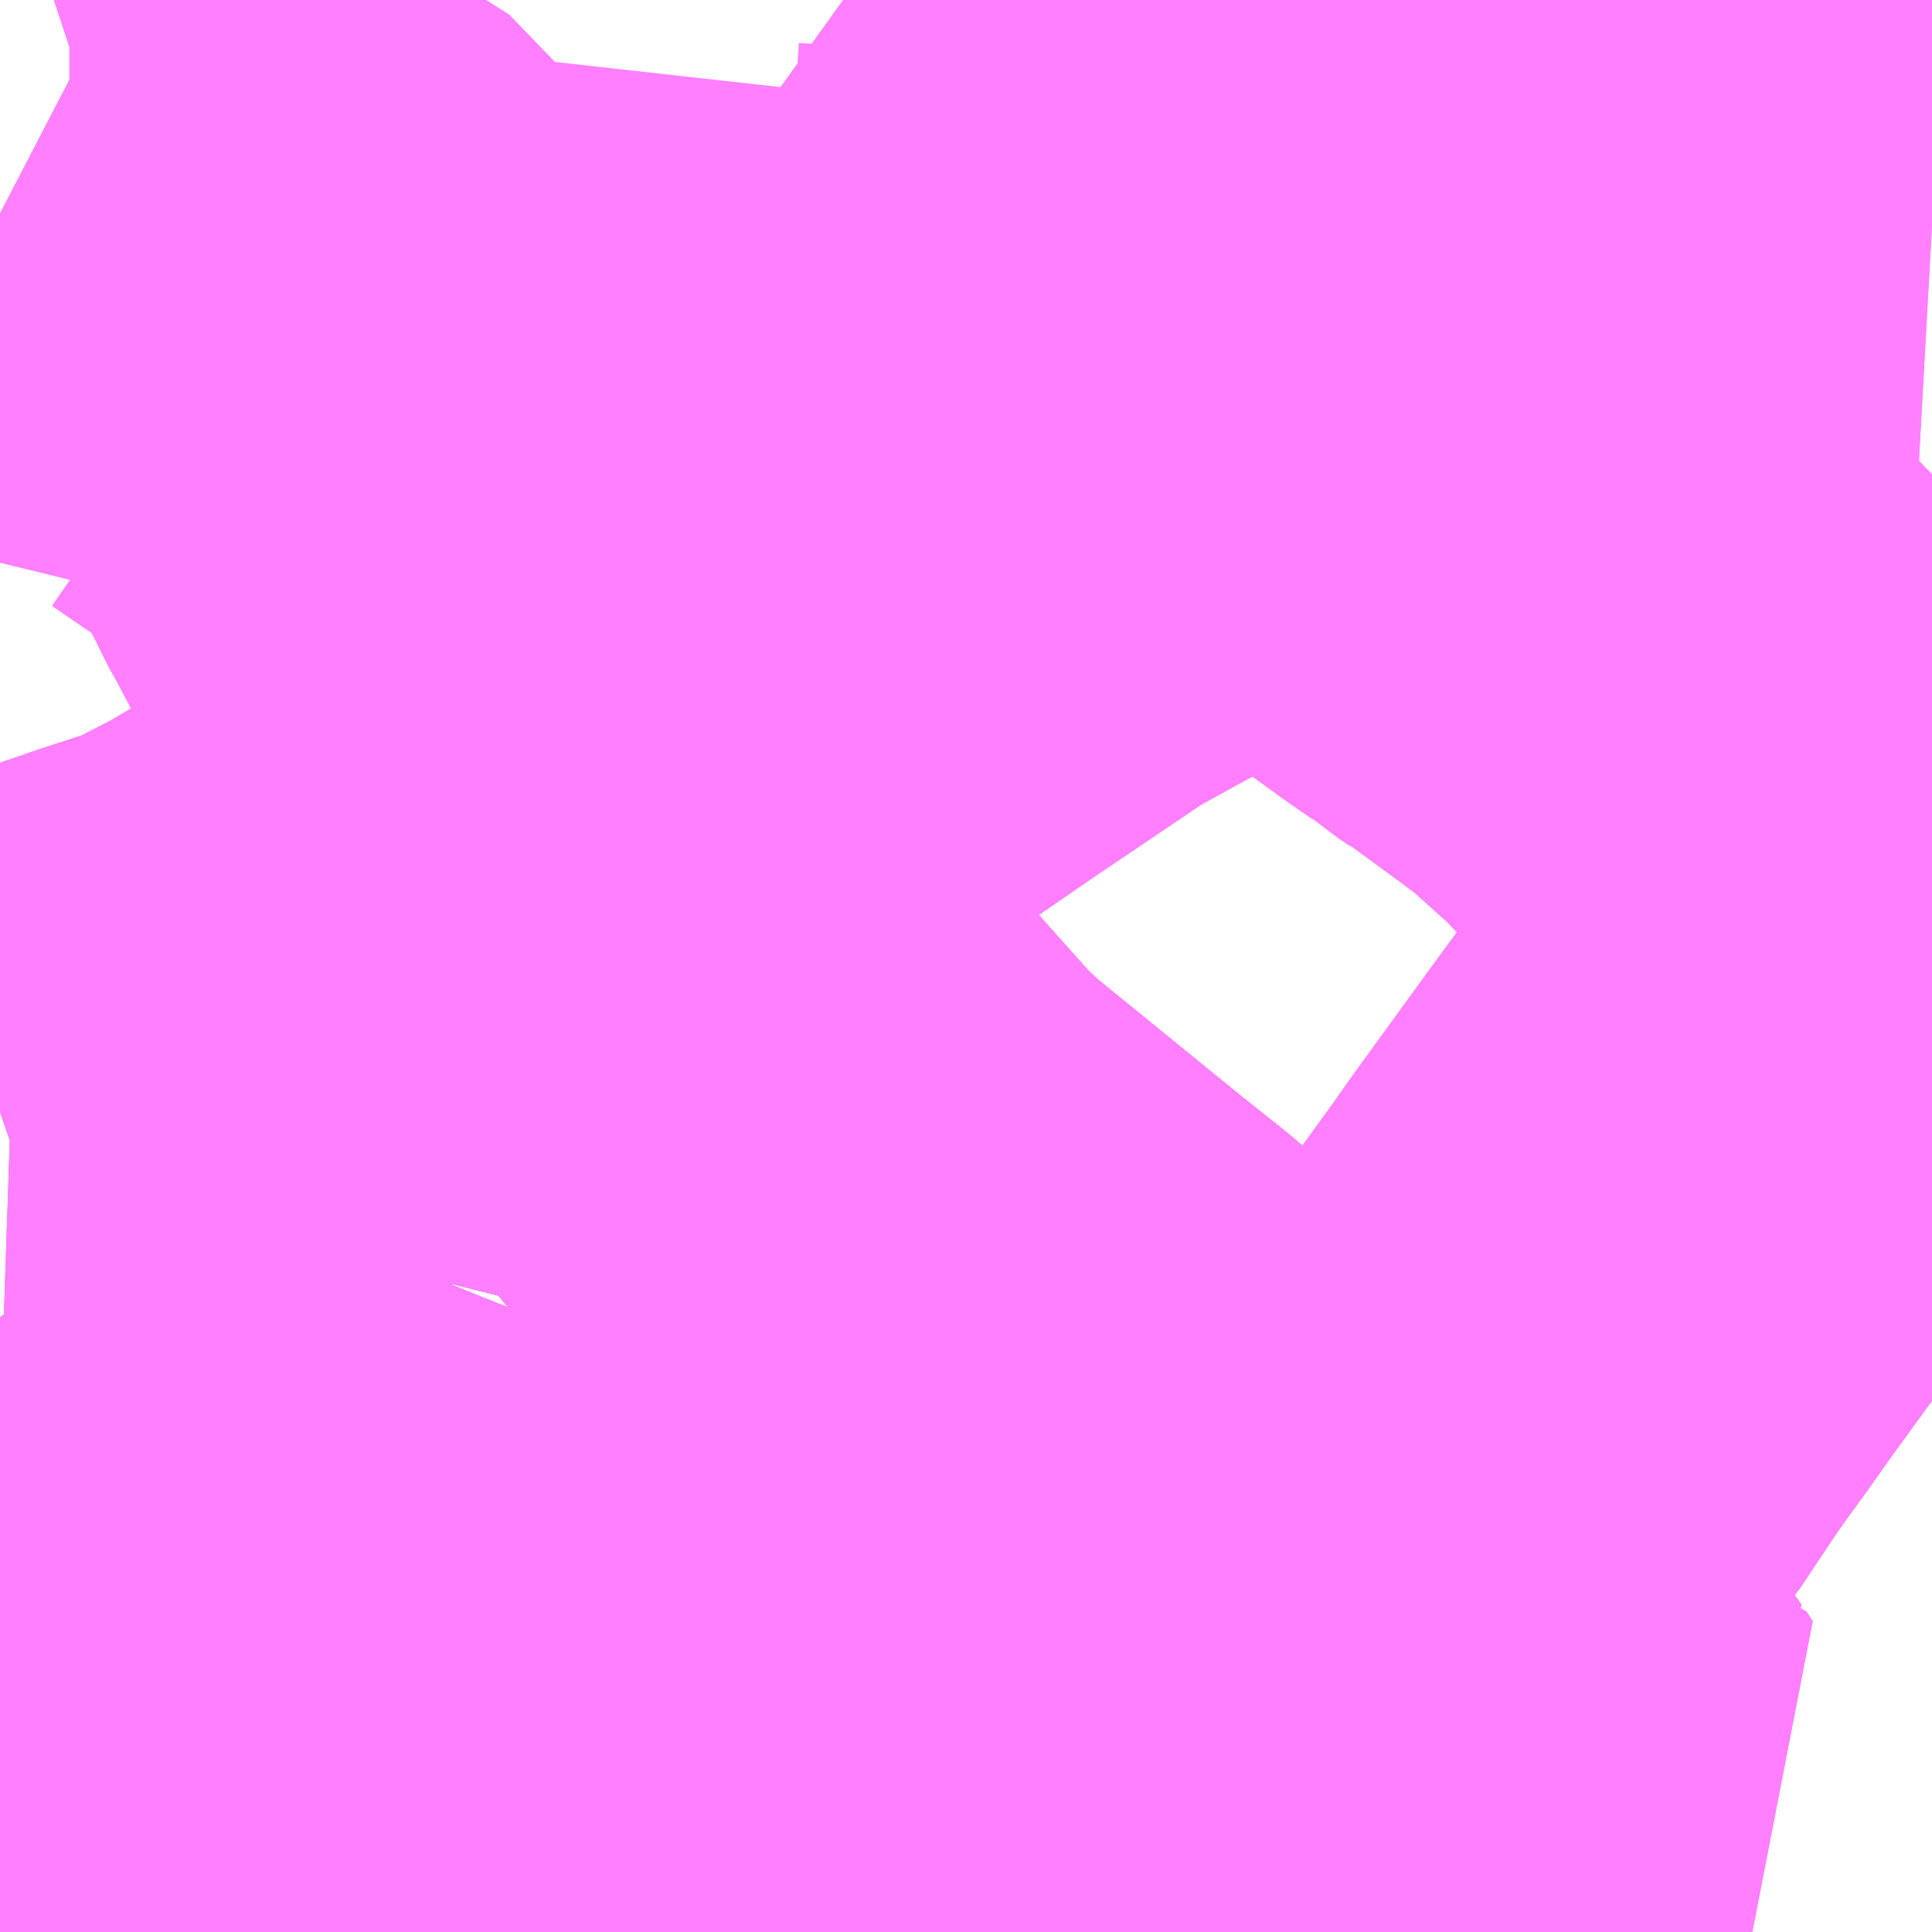 <?xml version="1.0" encoding="UTF-8"?>
<svg  xmlns="http://www.w3.org/2000/svg" xmlns:xlink="http://www.w3.org/1999/xlink" xmlns:go="http://purl.org/svgmap/profile" property="N07_001,N07_002,N07_003,N07_004,N07_005,N07_006,N07_007" viewBox="13972.412 -3590.332 2.197 2.197" go:dataArea="13972.412109375 -3590.33203125 2.197265625 2.197265625" >
<globalCoordinateSystem srsName="http://purl.org/crs/84" transform="matrix(100.0,0.0,0.0,-100.0,0.0,0.0)" />
<defs>
 <g id="p0" >
  <circle cx="0.0" cy="0.0" r="3" stroke="green" stroke-width="0.75" vector-effect="non-scaling-stroke" />
 </g>
</defs>
<g fill="none" fill-rule="evenodd" stroke="#FF00FF" stroke-width="0.75" opacity="0.5" vector-effect="non-scaling-stroke" stroke-linejoin="bevel" >
<path content="1,JRバス東北（株）,あぶくま号,4.0,4.0,4.0," xlink:title="1" d="M13972.825,-3588.135L13972.815,-3588.144L13972.756,-3588.198L13972.719,-3588.234L13972.695,-3588.256L13972.691,-3588.261L13972.662,-3588.297L13972.645,-3588.314L13972.613,-3588.36L13972.608,-3588.367L13972.588,-3588.392L13972.564,-3588.436L13972.547,-3588.464L13972.539,-3588.477L13972.535,-3588.481L13972.535,-3588.483L13972.531,-3588.489L13972.507,-3588.527L13972.48,-3588.575L13972.475,-3588.585L13972.469,-3588.595L13972.425,-3588.683L13972.412,-3588.702"/>
<path content="1,JRバス東北（株）,ドリームさくらんぼ号,1.0,1.0,1.0," xlink:title="1" d="M13972.825,-3588.135L13972.815,-3588.144L13972.756,-3588.198L13972.719,-3588.234L13972.695,-3588.256L13972.691,-3588.261L13972.662,-3588.297L13972.645,-3588.314L13972.613,-3588.36L13972.608,-3588.367L13972.588,-3588.392L13972.564,-3588.436L13972.547,-3588.464L13972.539,-3588.477L13972.535,-3588.481L13972.535,-3588.483L13972.531,-3588.489L13972.507,-3588.527L13972.48,-3588.575L13972.475,-3588.585L13972.469,-3588.595L13972.425,-3588.683L13972.412,-3588.702"/>
<path content="1,JRバス東北（株）,ドリームふくしま・横浜号,1.0,1.0,1.0," xlink:title="1" d="M13972.825,-3588.135L13972.815,-3588.144L13972.756,-3588.198L13972.719,-3588.234L13972.695,-3588.256L13972.691,-3588.261L13972.662,-3588.297L13972.645,-3588.314L13972.613,-3588.36L13972.608,-3588.367L13972.588,-3588.392L13972.564,-3588.436L13972.547,-3588.464L13972.539,-3588.477L13972.535,-3588.481L13972.535,-3588.483L13972.531,-3588.489L13972.507,-3588.527L13972.48,-3588.575L13972.475,-3588.585L13972.469,-3588.595L13972.425,-3588.683L13972.412,-3588.702"/>
<path content="1,JRバス東北（株）,ドリームササニシキ号,1.0,1.0,1.0," xlink:title="1" d="M13972.412,-3588.702L13972.425,-3588.683L13972.469,-3588.595L13972.475,-3588.585L13972.48,-3588.575L13972.507,-3588.527L13972.531,-3588.489L13972.535,-3588.483L13972.535,-3588.481L13972.539,-3588.477L13972.547,-3588.464L13972.564,-3588.436L13972.588,-3588.392L13972.608,-3588.367L13972.613,-3588.36L13972.645,-3588.314L13972.662,-3588.297L13972.691,-3588.261L13972.695,-3588.256L13972.719,-3588.234L13972.756,-3588.198L13972.815,-3588.144L13972.825,-3588.135"/>
<path content="1,JRバス東北（株）,ドリーム政宗号,1.0,1.0,1.0," xlink:title="1" d="M13972.825,-3588.135L13972.815,-3588.144L13972.756,-3588.198L13972.719,-3588.234L13972.695,-3588.256L13972.691,-3588.261L13972.662,-3588.297L13972.645,-3588.314L13972.613,-3588.36L13972.608,-3588.367L13972.588,-3588.392L13972.564,-3588.436L13972.547,-3588.464L13972.539,-3588.477L13972.535,-3588.481L13972.535,-3588.483L13972.531,-3588.489L13972.507,-3588.527L13972.48,-3588.575L13972.475,-3588.585L13972.469,-3588.595L13972.425,-3588.683L13972.412,-3588.702"/>
<path content="1,JRバス東北（株）,ドリーム横浜・仙台号,1.0,1.0,1.0," xlink:title="1" d="M13972.825,-3588.135L13972.815,-3588.144L13972.756,-3588.198L13972.719,-3588.234L13972.695,-3588.256L13972.691,-3588.261L13972.662,-3588.297L13972.645,-3588.314L13972.613,-3588.36L13972.608,-3588.367L13972.588,-3588.392L13972.564,-3588.436L13972.547,-3588.464L13972.539,-3588.477L13972.535,-3588.481L13972.535,-3588.483L13972.531,-3588.489L13972.507,-3588.527L13972.48,-3588.575L13972.475,-3588.585L13972.469,-3588.595L13972.425,-3588.683L13972.412,-3588.702"/>
<path content="1,JRバス東北（株）,ドリーム盛岡・らくちん号,2.2,3.0,3.0," xlink:title="1" d="M13972.825,-3588.135L13972.815,-3588.144L13972.756,-3588.198L13972.719,-3588.234L13972.695,-3588.256L13972.691,-3588.261L13972.662,-3588.297L13972.645,-3588.314L13972.613,-3588.36L13972.608,-3588.367L13972.588,-3588.392L13972.564,-3588.436L13972.547,-3588.464L13972.539,-3588.477L13972.535,-3588.481L13972.535,-3588.483L13972.531,-3588.489L13972.507,-3588.527L13972.48,-3588.575L13972.475,-3588.585L13972.469,-3588.595L13972.425,-3588.683L13972.412,-3588.702"/>
<path content="1,JRバス東北（株）,ドリーム秋田・横浜号,1.0,1.0,1.0," xlink:title="1" d="M13972.412,-3588.702L13972.425,-3588.683L13972.469,-3588.595L13972.475,-3588.585L13972.48,-3588.575L13972.507,-3588.527L13972.531,-3588.489L13972.535,-3588.483L13972.535,-3588.481L13972.539,-3588.477L13972.547,-3588.464L13972.564,-3588.436L13972.588,-3588.392L13972.608,-3588.367L13972.613,-3588.36L13972.645,-3588.314L13972.662,-3588.297L13972.691,-3588.261L13972.695,-3588.256L13972.719,-3588.234L13972.756,-3588.198L13972.815,-3588.144L13972.825,-3588.135"/>
<path content="1,JRバス東北（株）,ドリーム鳥海号,1.0,1.0,1.0," xlink:title="1" d="M13972.825,-3588.135L13972.815,-3588.144L13972.756,-3588.198L13972.719,-3588.234L13972.695,-3588.256L13972.691,-3588.261L13972.662,-3588.297L13972.645,-3588.314L13972.613,-3588.36L13972.608,-3588.367L13972.588,-3588.392L13972.564,-3588.436L13972.547,-3588.464L13972.539,-3588.477L13972.535,-3588.481L13972.535,-3588.483L13972.531,-3588.489L13972.507,-3588.527L13972.48,-3588.575L13972.475,-3588.585L13972.469,-3588.595L13972.425,-3588.683L13972.412,-3588.702"/>
<path content="1,JRバス東北（株）,ラ・フォーレ号,1.0,1.0,1.0," xlink:title="1" d="M13972.825,-3588.135L13972.815,-3588.144L13972.756,-3588.198L13972.719,-3588.234L13972.695,-3588.256L13972.691,-3588.261L13972.662,-3588.297L13972.645,-3588.314L13972.613,-3588.36L13972.608,-3588.367L13972.588,-3588.392L13972.564,-3588.436L13972.547,-3588.464L13972.539,-3588.477L13972.535,-3588.481L13972.535,-3588.483L13972.531,-3588.489L13972.507,-3588.527L13972.48,-3588.575L13972.475,-3588.585L13972.469,-3588.595L13972.425,-3588.683L13972.412,-3588.702"/>
<path content="1,JRバス東北（株）,仙台・新宿号,2.0,2.0,2.0," xlink:title="1" d="M13972.825,-3588.135L13972.815,-3588.144L13972.756,-3588.198L13972.719,-3588.234L13972.695,-3588.256L13972.691,-3588.261L13972.662,-3588.297L13972.645,-3588.314L13972.613,-3588.36L13972.608,-3588.367L13972.588,-3588.392L13972.564,-3588.436L13972.547,-3588.464L13972.539,-3588.477L13972.535,-3588.481L13972.535,-3588.483L13972.531,-3588.489L13972.507,-3588.527L13972.48,-3588.575L13972.475,-3588.585L13972.469,-3588.595L13972.425,-3588.683L13972.412,-3588.702"/>
<path content="1,JRバス関東（株）,あぶくま号,4.0,4.0,4.0," xlink:title="1" d="M13972.825,-3588.135L13972.815,-3588.144L13972.756,-3588.198L13972.719,-3588.234L13972.695,-3588.256L13972.691,-3588.261L13972.662,-3588.297L13972.645,-3588.314L13972.613,-3588.36L13972.608,-3588.367L13972.588,-3588.392L13972.564,-3588.436L13972.547,-3588.464L13972.539,-3588.477L13972.535,-3588.481L13972.535,-3588.483L13972.531,-3588.489L13972.507,-3588.527L13972.48,-3588.575L13972.475,-3588.585L13972.469,-3588.595L13972.425,-3588.683L13972.412,-3588.702"/>
<path content="1,JRバス関東（株）,ドリーム盛岡号,2.2,3.0,3.0," xlink:title="1" d="M13972.825,-3588.135L13972.815,-3588.144L13972.756,-3588.198L13972.719,-3588.234L13972.695,-3588.256L13972.691,-3588.261L13972.662,-3588.297L13972.645,-3588.314L13972.613,-3588.36L13972.608,-3588.367L13972.588,-3588.392L13972.564,-3588.436L13972.547,-3588.464L13972.539,-3588.477L13972.535,-3588.481L13972.535,-3588.483L13972.531,-3588.489L13972.507,-3588.527L13972.48,-3588.575L13972.475,-3588.585L13972.469,-3588.595L13972.425,-3588.683L13972.412,-3588.702"/>
<path content="1,JRバス関東（株）,マロニエ新宿号・マロニエ東京号,34.0,37.0,37.0," xlink:title="1" d="M13972.825,-3588.135L13972.815,-3588.144L13972.756,-3588.198L13972.719,-3588.234L13972.695,-3588.256L13972.691,-3588.261L13972.662,-3588.297L13972.645,-3588.314L13972.613,-3588.36L13972.608,-3588.367L13972.588,-3588.392L13972.564,-3588.436L13972.547,-3588.464L13972.539,-3588.477L13972.535,-3588.481L13972.535,-3588.483L13972.531,-3588.489L13972.507,-3588.527L13972.48,-3588.575L13972.475,-3588.585L13972.469,-3588.595L13972.425,-3588.683L13972.412,-3588.702"/>
<path content="1,JRバス関東（株）,夢街道会津号,6.0,6.0,6.0," xlink:title="1" d="M13972.825,-3588.135L13972.815,-3588.144L13972.756,-3588.198L13972.719,-3588.234L13972.695,-3588.256L13972.691,-3588.261L13972.662,-3588.297L13972.645,-3588.314L13972.613,-3588.36L13972.608,-3588.367L13972.588,-3588.392L13972.564,-3588.436L13972.547,-3588.464L13972.539,-3588.477L13972.535,-3588.481L13972.535,-3588.483L13972.531,-3588.489L13972.507,-3588.527L13972.48,-3588.575L13972.475,-3588.585L13972.469,-3588.595L13972.425,-3588.683L13972.412,-3588.702"/>
<path content="1,JRバス関東（株）,那須塩原リゾートエクスプレス,4.0,4.0,4.0," xlink:title="1" d="M13972.412,-3588.702L13972.425,-3588.683L13972.469,-3588.595L13972.475,-3588.585L13972.48,-3588.575L13972.507,-3588.527L13972.531,-3588.489L13972.535,-3588.483L13972.535,-3588.481L13972.539,-3588.477L13972.547,-3588.464L13972.564,-3588.436L13972.588,-3588.392L13972.608,-3588.367L13972.613,-3588.36L13972.645,-3588.314L13972.662,-3588.297L13972.691,-3588.261L13972.695,-3588.256L13972.719,-3588.234L13972.756,-3588.198L13972.815,-3588.144L13972.825,-3588.135"/>
<path content="1,ジャパンタローズ,美園1,7.0,0.0,0.0," xlink:title="1" d="M13974.609,-3589.24L13974.579,-3589.275L13974.551,-3589.307L13974.551,-3589.307L13974.531,-3589.265L13974.492,-3589.214L13974.449,-3589.155L13974.424,-3589.12L13974.39,-3589.075L13974.386,-3589.07L13974.35,-3589.021L13974.326,-3588.988L13974.257,-3588.893L13974.233,-3588.859L13974.204,-3588.819L13974.192,-3588.802L13974.187,-3588.797L13974.184,-3588.792L13974.17,-3588.765L13974.139,-3588.728L13974.121,-3588.703L13974.105,-3588.684L13974.094,-3588.667L13974.089,-3588.662L13974.074,-3588.642L13974.038,-3588.596L13974.024,-3588.579L13974.01,-3588.561L13973.979,-3588.521L13973.959,-3588.507L13973.943,-3588.501L13973.936,-3588.497L13973.639,-3588.753L13973.59,-3588.792L13973.413,-3588.936L13973.382,-3588.965L13973.306,-3589.05L13973.255,-3589.114L13973.238,-3589.144L13973.169,-3589.249L13973.117,-3589.331L13973.083,-3589.399L13973.037,-3589.468L13972.983,-3589.55L13972.925,-3589.523L13972.805,-3589.466L13972.781,-3589.431"/>
<path content="1,京浜急行バス（株）,ノクターン号,3.4,4.0,4.0," xlink:title="1" d="M13972.825,-3588.135L13972.815,-3588.144L13972.756,-3588.198L13972.719,-3588.234L13972.695,-3588.256L13972.691,-3588.261L13972.662,-3588.297L13972.645,-3588.314L13972.613,-3588.36L13972.608,-3588.367L13972.588,-3588.392L13972.564,-3588.436L13972.547,-3588.464L13972.539,-3588.477L13972.535,-3588.481L13972.535,-3588.483L13972.531,-3588.489L13972.507,-3588.527L13972.48,-3588.575L13972.475,-3588.585L13972.469,-3588.595L13972.425,-3588.683L13972.412,-3588.702"/>
<path content="1,京浜急行バス（株）,ビーム号,1.0,1.0,1.0," xlink:title="1" d="M13972.412,-3588.702L13972.425,-3588.683L13972.469,-3588.595L13972.475,-3588.585L13972.48,-3588.575L13972.507,-3588.527L13972.531,-3588.489L13972.535,-3588.483L13972.535,-3588.481L13972.539,-3588.477L13972.547,-3588.464L13972.564,-3588.436L13972.588,-3588.392L13972.608,-3588.367L13972.613,-3588.36L13972.645,-3588.314L13972.662,-3588.297L13972.691,-3588.261L13972.695,-3588.256L13972.719,-3588.234L13972.756,-3588.198L13972.815,-3588.144L13972.825,-3588.135"/>
<path content="1,京王バス南（株）,新宿・渋谷～仙台・石巻線,1.0,1.0,1.0," xlink:title="1" d="M13972.825,-3588.135L13972.815,-3588.144L13972.756,-3588.198L13972.719,-3588.234L13972.695,-3588.256L13972.691,-3588.261L13972.662,-3588.297L13972.645,-3588.314L13972.613,-3588.36L13972.608,-3588.367L13972.588,-3588.392L13972.564,-3588.436L13972.547,-3588.464L13972.539,-3588.477L13972.535,-3588.481L13972.535,-3588.483L13972.531,-3588.489L13972.507,-3588.527L13972.48,-3588.575L13972.475,-3588.585L13972.469,-3588.595L13972.425,-3588.683L13972.412,-3588.702"/>
<path content="1,会津乗合自動車,夢街道会津号,5.0,5.0,5.0," xlink:title="1" d="M13972.825,-3588.135L13972.815,-3588.144L13972.756,-3588.198L13972.719,-3588.234L13972.695,-3588.256L13972.691,-3588.261L13972.662,-3588.297L13972.645,-3588.314L13972.613,-3588.36L13972.608,-3588.367L13972.588,-3588.392L13972.564,-3588.436L13972.547,-3588.464L13972.539,-3588.477L13972.535,-3588.481L13972.535,-3588.483L13972.531,-3588.489L13972.507,-3588.527L13972.48,-3588.575L13972.475,-3588.585L13972.469,-3588.595L13972.425,-3588.683L13972.412,-3588.702"/>
<path content="1,十和田観光電鉄（株）,シリウス号,1.0,1.0,1.0," xlink:title="1" d="M13972.412,-3588.702L13972.425,-3588.683L13972.469,-3588.595L13972.475,-3588.585L13972.48,-3588.575L13972.507,-3588.527L13972.531,-3588.489L13972.535,-3588.483L13972.535,-3588.481L13972.539,-3588.477L13972.547,-3588.464L13972.564,-3588.436L13972.588,-3588.392L13972.608,-3588.367L13972.613,-3588.36L13972.645,-3588.314L13972.662,-3588.297L13972.691,-3588.261L13972.695,-3588.256L13972.719,-3588.234L13972.756,-3588.198L13972.815,-3588.144L13972.825,-3588.135"/>
<path content="1,千葉交通,サルビア号,3.0,3.0,3.0," xlink:title="1" d="M13972.825,-3588.135L13972.815,-3588.144L13972.756,-3588.198L13972.719,-3588.234L13972.695,-3588.256L13972.691,-3588.261L13972.662,-3588.297L13972.645,-3588.314L13972.613,-3588.36L13972.608,-3588.367L13972.588,-3588.392L13972.564,-3588.436L13972.547,-3588.464L13972.539,-3588.477L13972.535,-3588.481L13972.535,-3588.483L13972.531,-3588.489L13972.507,-3588.527L13972.48,-3588.575L13972.475,-3588.585L13972.469,-3588.595L13972.425,-3588.683L13972.412,-3588.702"/>
<path content="1,千葉交通,マロニエ号,5.0,5.0,5.0," xlink:title="1" d="M13972.825,-3588.135L13972.815,-3588.144L13972.756,-3588.198L13972.719,-3588.234L13972.695,-3588.256L13972.691,-3588.261L13972.662,-3588.297L13972.645,-3588.314L13972.613,-3588.36L13972.608,-3588.367L13972.588,-3588.392L13972.564,-3588.436L13972.547,-3588.464L13972.539,-3588.477L13972.535,-3588.481L13972.535,-3588.483L13972.531,-3588.489L13972.507,-3588.527L13972.48,-3588.575L13972.475,-3588.585L13972.469,-3588.595L13972.425,-3588.683L13972.412,-3588.702"/>
<path content="1,千葉交通,メープル号,3.0,3.0,3.0," xlink:title="1" d="M13972.412,-3588.702L13972.425,-3588.683L13972.469,-3588.595L13972.475,-3588.585L13972.48,-3588.575L13972.507,-3588.527L13972.531,-3588.489L13972.535,-3588.483L13972.535,-3588.481L13972.539,-3588.477L13972.547,-3588.464L13972.564,-3588.436L13972.588,-3588.392L13972.608,-3588.367L13972.613,-3588.36L13972.645,-3588.314L13972.662,-3588.297L13972.691,-3588.261L13972.695,-3588.256L13972.719,-3588.234L13972.756,-3588.198L13972.815,-3588.144L13972.825,-3588.135"/>
<path content="1,千葉交通,福島・郡山～成田空港線,2.0,2.0,2.0," xlink:title="1" d="M13972.412,-3588.702L13972.425,-3588.683L13972.469,-3588.595L13972.475,-3588.585L13972.48,-3588.575L13972.507,-3588.527L13972.531,-3588.489L13972.535,-3588.483L13972.535,-3588.481L13972.539,-3588.477L13972.547,-3588.464L13972.564,-3588.436L13972.588,-3588.392L13972.608,-3588.367L13972.613,-3588.36L13972.645,-3588.314L13972.662,-3588.297L13972.691,-3588.261L13972.695,-3588.256L13972.719,-3588.234L13972.756,-3588.198L13972.815,-3588.144L13972.825,-3588.135"/>
<path content="1,名鉄バス（株）,名古屋～仙台,1.0,1.0,1.0," xlink:title="1" d="M13972.412,-3588.702L13972.425,-3588.683L13972.475,-3588.585L13972.507,-3588.527L13972.535,-3588.483L13972.539,-3588.477L13972.564,-3588.436L13972.588,-3588.392L13972.613,-3588.36L13972.646,-3588.314L13972.662,-3588.297L13972.691,-3588.261L13972.718,-3588.234L13972.755,-3588.198L13972.815,-3588.144L13972.825,-3588.135"/>
<path content="1,国際興業（株）,けせんライナー,1.0,1.0,1.0," xlink:title="1" d="M13972.825,-3588.135L13972.815,-3588.144L13972.756,-3588.198L13972.719,-3588.234L13972.695,-3588.256L13972.691,-3588.261L13972.662,-3588.297L13972.645,-3588.314L13972.613,-3588.36L13972.608,-3588.367L13972.588,-3588.392L13972.564,-3588.436L13972.547,-3588.464L13972.539,-3588.477L13972.535,-3588.481L13972.535,-3588.483L13972.531,-3588.489L13972.507,-3588.527L13972.48,-3588.575L13972.475,-3588.585L13972.469,-3588.595L13972.425,-3588.683L13972.412,-3588.702"/>
<path content="1,国際興業（株）,シリウス号,1.0,1.0,1.0," xlink:title="1" d="M13972.825,-3588.135L13972.815,-3588.144L13972.756,-3588.198L13972.719,-3588.234L13972.695,-3588.256L13972.691,-3588.261L13972.662,-3588.297L13972.645,-3588.314L13972.613,-3588.36L13972.608,-3588.367L13972.588,-3588.392L13972.564,-3588.436L13972.547,-3588.464L13972.539,-3588.477L13972.535,-3588.481L13972.535,-3588.483L13972.531,-3588.489L13972.507,-3588.527L13972.48,-3588.575L13972.475,-3588.585L13972.469,-3588.595L13972.425,-3588.683L13972.412,-3588.702"/>
<path content="1,国際興業（株）,ドリーム盛岡（らくちん）号,2.2,3.0,3.0," xlink:title="1" d="M13972.825,-3588.135L13972.815,-3588.144L13972.756,-3588.198L13972.719,-3588.234L13972.695,-3588.256L13972.691,-3588.261L13972.662,-3588.297L13972.645,-3588.314L13972.613,-3588.36L13972.608,-3588.367L13972.588,-3588.392L13972.564,-3588.436L13972.547,-3588.464L13972.539,-3588.477L13972.535,-3588.481L13972.535,-3588.483L13972.531,-3588.489L13972.507,-3588.527L13972.48,-3588.575L13972.475,-3588.585L13972.469,-3588.595L13972.425,-3588.683L13972.412,-3588.702"/>
<path content="1,国際興業（株）,夕陽号,2.0,2.0,2.0," xlink:title="1" d="M13972.825,-3588.135L13972.815,-3588.144L13972.756,-3588.198L13972.719,-3588.234L13972.695,-3588.256L13972.691,-3588.261L13972.662,-3588.297L13972.645,-3588.314L13972.613,-3588.36L13972.608,-3588.367L13972.588,-3588.392L13972.564,-3588.436L13972.547,-3588.464L13972.539,-3588.477L13972.535,-3588.481L13972.535,-3588.483L13972.531,-3588.489L13972.507,-3588.527L13972.48,-3588.575L13972.475,-3588.585L13972.469,-3588.595L13972.425,-3588.683L13972.412,-3588.702"/>
<path content="1,国際興業（株）,大01,21.5,20.5,19.0," xlink:title="1" d="M13972.781,-3589.431L13972.805,-3589.466L13972.925,-3589.523L13972.983,-3589.55L13973.037,-3589.468L13973.083,-3589.399L13973.004,-3589.352L13972.955,-3589.324L13972.925,-3589.307L13972.881,-3589.28L13972.821,-3589.244L13972.719,-3589.184L13972.649,-3589.148L13972.578,-3589.125L13972.488,-3589.094L13972.412,-3589.068"/>
<path content="1,国際興業（株）,岩11,2.0,2.0,1.0," xlink:title="1" d="M13973.371,-3590.332L13973.417,-3590.299L13973.465,-3590.264L13973.485,-3590.247L13973.57,-3590.178L13973.644,-3590.116L13973.686,-3590.082L13973.691,-3590.072L13973.746,-3590.032L13973.784,-3589.997L13973.852,-3589.931L13973.919,-3589.864L13973.949,-3589.835L13973.97,-3589.817L13973.994,-3589.798L13974.011,-3589.786L13974.056,-3589.753L13974.089,-3589.729L13974.115,-3589.711L13974.123,-3589.707L13974.135,-3589.697L13974.142,-3589.691L13974.154,-3589.683L13974.157,-3589.682L13974.22,-3589.636L13974.259,-3589.607L13974.3,-3589.57L13974.316,-3589.556L13974.32,-3589.552L13974.339,-3589.532L13974.417,-3589.452L13974.424,-3589.444L13974.429,-3589.441L13974.496,-3589.373L13974.521,-3589.342L13974.541,-3589.317L13974.551,-3589.307L13974.551,-3589.307L13974.531,-3589.265L13974.492,-3589.214L13974.449,-3589.155L13974.424,-3589.12L13974.39,-3589.075L13974.386,-3589.07L13974.35,-3589.021L13974.326,-3588.988L13974.257,-3588.893L13974.233,-3588.859L13974.204,-3588.819L13974.192,-3588.802L13974.187,-3588.797L13974.184,-3588.792L13974.17,-3588.765L13974.139,-3588.728L13974.121,-3588.703L13974.105,-3588.684L13974.094,-3588.667L13974.089,-3588.662L13974.074,-3588.642L13974.038,-3588.596L13974.024,-3588.579L13974.01,-3588.561L13973.979,-3588.521L13973.959,-3588.507L13973.943,-3588.501L13974.026,-3588.43L13974.043,-3588.413L13974.048,-3588.408L13974.055,-3588.403L13974.089,-3588.368L13974.149,-3588.298L13974.149,-3588.298L13974.149,-3588.298L13974.149,-3588.298L13974.157,-3588.287L13974.143,-3588.277L13974.115,-3588.257L13974.099,-3588.247L13974.033,-3588.2L13974.013,-3588.186L13973.978,-3588.162L13973.949,-3588.142L13973.938,-3588.135"/>
<path content="1,国際興業（株）,岩11-2,0.5,9.0,9.0," xlink:title="1" d="M13973.371,-3590.332L13973.417,-3590.299L13973.465,-3590.264L13973.485,-3590.247L13973.57,-3590.178L13973.644,-3590.116L13973.686,-3590.082L13973.691,-3590.072L13973.746,-3590.032L13973.784,-3589.997L13973.852,-3589.931L13973.919,-3589.864L13973.949,-3589.835L13973.97,-3589.817L13973.994,-3589.798L13974.011,-3589.786L13974.056,-3589.753L13974.089,-3589.729L13974.115,-3589.711L13974.123,-3589.707L13974.135,-3589.697L13974.142,-3589.691L13974.154,-3589.683L13974.157,-3589.682L13974.22,-3589.636L13974.259,-3589.607L13974.3,-3589.57L13974.316,-3589.556L13974.32,-3589.552L13974.339,-3589.532L13974.417,-3589.452L13974.424,-3589.444L13974.429,-3589.441L13974.496,-3589.373L13974.521,-3589.342L13974.541,-3589.317L13974.551,-3589.307L13974.551,-3589.307L13974.531,-3589.265L13974.492,-3589.214L13974.449,-3589.155L13974.424,-3589.12L13974.39,-3589.075L13974.386,-3589.07L13974.35,-3589.021L13974.326,-3588.988L13974.257,-3588.893L13974.233,-3588.859L13974.204,-3588.819L13974.192,-3588.802L13974.187,-3588.797L13974.184,-3588.792L13974.17,-3588.765L13974.139,-3588.728L13974.121,-3588.703L13974.105,-3588.684L13974.094,-3588.667L13974.089,-3588.662L13974.074,-3588.642L13974.038,-3588.596L13974.024,-3588.579L13974.01,-3588.561L13973.979,-3588.521L13973.959,-3588.507L13973.943,-3588.501L13974.026,-3588.43L13974.043,-3588.413L13974.048,-3588.408L13974.055,-3588.403L13974.089,-3588.368L13974.149,-3588.298L13974.149,-3588.298L13974.149,-3588.298L13974.149,-3588.298L13974.157,-3588.287L13974.143,-3588.277L13974.115,-3588.257L13974.099,-3588.247L13974.033,-3588.2L13974.013,-3588.186L13973.978,-3588.162L13973.949,-3588.142L13973.938,-3588.135"/>
<path content="1,国際興業（株）,岩11-3,23.6,9.0,9.0," xlink:title="1" d="M13973.154,-3589.115L13973.161,-3589.105L13973.238,-3589.144"/>
<path content="1,国際興業（株）,岩11-3,23.6,9.0,9.0," xlink:title="1" d="M13973.238,-3589.144L13973.255,-3589.114L13973.306,-3589.05L13973.382,-3588.965L13973.413,-3588.936L13973.59,-3588.792L13973.639,-3588.753L13973.936,-3588.497L13973.943,-3588.501L13974.026,-3588.43L13974.043,-3588.413L13974.048,-3588.408L13974.055,-3588.403L13974.089,-3588.368L13974.149,-3588.298L13974.157,-3588.287L13974.143,-3588.277L13974.115,-3588.257L13974.099,-3588.247L13974.033,-3588.2L13974.013,-3588.186L13973.978,-3588.162L13973.949,-3588.142L13973.938,-3588.135"/>
<path content="1,国際興業（株）,岩11-3,23.6,9.0,9.0," xlink:title="1" d="M13973.083,-3589.399L13973.117,-3589.331L13973.169,-3589.249L13973.238,-3589.144"/>
<path content="1,国際興業（株）,岩11-3,23.6,9.0,9.0," xlink:title="1" d="M13973.083,-3589.399L13973.037,-3589.468L13972.983,-3589.55L13972.925,-3589.523L13972.805,-3589.466L13972.781,-3589.431"/>
<path content="1,国際興業（株）,岩11-3,23.6,9.0,9.0," xlink:title="1" d="M13973.371,-3590.332L13973.417,-3590.299L13973.465,-3590.264L13973.485,-3590.247L13973.57,-3590.178L13973.644,-3590.116L13973.686,-3590.082L13973.691,-3590.072L13973.746,-3590.032L13973.784,-3589.997L13973.852,-3589.931L13973.765,-3589.863L13973.743,-3589.848L13973.676,-3589.789L13973.578,-3589.735L13973.57,-3589.729L13973.447,-3589.646L13973.3,-3589.545L13973.268,-3589.523L13973.163,-3589.453L13973.092,-3589.404L13973.083,-3589.399"/>
<path content="1,国際興業（株）,新越11,2.0,1.0,1.0," xlink:title="1" d="M13973.938,-3588.135L13973.949,-3588.142L13973.978,-3588.162L13974.013,-3588.186L13974.033,-3588.2L13974.099,-3588.247L13974.115,-3588.257L13974.143,-3588.277L13974.157,-3588.287L13974.149,-3588.298L13974.149,-3588.298L13974.149,-3588.298L13974.089,-3588.368L13974.055,-3588.403L13974.048,-3588.408L13974.043,-3588.413L13974.026,-3588.43L13973.943,-3588.501L13973.959,-3588.507L13973.979,-3588.521L13974.01,-3588.561L13974.024,-3588.579L13974.038,-3588.596L13974.074,-3588.642L13974.089,-3588.662L13974.094,-3588.667L13974.105,-3588.684L13974.121,-3588.703L13974.139,-3588.728L13974.17,-3588.765L13974.184,-3588.792L13974.187,-3588.797L13974.192,-3588.802L13974.204,-3588.819L13974.233,-3588.859L13974.257,-3588.893L13974.326,-3588.988L13974.35,-3589.021L13974.386,-3589.07L13974.39,-3589.075L13974.424,-3589.12L13974.449,-3589.155L13974.492,-3589.214L13974.531,-3589.265L13974.551,-3589.307L13974.551,-3589.307L13974.568,-3589.32L13974.574,-3589.324L13974.609,-3589.346"/>
<path content="1,国際興業（株）,新越12,17.0,16.5,16.5," xlink:title="1" d="M13973.943,-3588.501L13974.026,-3588.43L13974.043,-3588.413L13974.048,-3588.408L13974.055,-3588.403L13974.089,-3588.368L13974.149,-3588.298L13974.149,-3588.298L13974.149,-3588.298L13974.157,-3588.287L13974.143,-3588.277L13974.115,-3588.257L13974.099,-3588.247L13974.033,-3588.2L13974.013,-3588.186L13973.978,-3588.162L13973.949,-3588.142L13973.938,-3588.135"/>
<path content="1,国際興業（株）,新越12,17.0,16.5,16.5," xlink:title="1" d="M13973.943,-3588.501L13973.936,-3588.497L13973.639,-3588.753L13973.59,-3588.792L13973.413,-3588.936L13973.382,-3588.965L13973.306,-3589.05L13973.255,-3589.114L13973.238,-3589.144L13973.161,-3589.105L13973.154,-3589.115"/>
<path content="1,国際興業（株）,新越12,17.0,16.5,16.5," xlink:title="1" d="M13974.609,-3589.346L13974.574,-3589.324L13974.568,-3589.32L13974.551,-3589.307L13974.551,-3589.307L13974.531,-3589.265L13974.492,-3589.214L13974.449,-3589.155L13974.424,-3589.12L13974.39,-3589.075L13974.386,-3589.07L13974.35,-3589.021L13974.326,-3588.988L13974.257,-3588.893L13974.233,-3588.859L13974.204,-3588.819L13974.192,-3588.802L13974.187,-3588.797L13974.184,-3588.792L13974.17,-3588.765L13974.139,-3588.728L13974.121,-3588.703L13974.105,-3588.684L13974.094,-3588.667L13974.089,-3588.662L13974.074,-3588.642L13974.038,-3588.596L13974.024,-3588.579L13974.01,-3588.561L13973.979,-3588.521L13973.959,-3588.507L13973.943,-3588.501"/>
<path content="1,国際興業（株）,東川02,2.5,0.0,0.0," xlink:title="1" d="M13972.412,-3588.702L13972.442,-3588.701L13972.453,-3588.701L13972.467,-3588.697L13972.469,-3588.695L13972.481,-3588.688L13972.487,-3588.683L13972.504,-3588.668L13972.515,-3588.658L13972.542,-3588.633L13972.585,-3588.608L13972.603,-3588.599L13972.61,-3588.596L13972.62,-3588.591L13972.647,-3588.579L13972.676,-3588.564L13972.716,-3588.551L13972.838,-3588.502L13972.841,-3588.501L13972.955,-3588.453L13972.96,-3588.452L13973.007,-3588.431L13973.018,-3588.428L13973.046,-3588.418L13973.06,-3588.413L13973.11,-3588.395L13973.148,-3588.382L13973.227,-3588.355L13973.239,-3588.35L13973.25,-3588.346L13973.278,-3588.338L13973.294,-3588.333L13973.309,-3588.33L13973.324,-3588.329L13973.325,-3588.329L13973.347,-3588.329L13973.362,-3588.331L13973.402,-3588.338L13973.422,-3588.348L13973.497,-3588.325L13973.532,-3588.313L13973.57,-3588.296L13973.591,-3588.283L13973.625,-3588.262L13973.674,-3588.223L13973.69,-3588.203L13973.708,-3588.187L13973.753,-3588.141L13973.759,-3588.135"/>
<path content="1,国際興業（株）,東川80,0.0,1.0,1.0," xlink:title="1" d="M13972.412,-3588.357L13972.467,-3588.402L13972.515,-3588.44L13972.547,-3588.464L13972.547,-3588.464L13972.547,-3588.464L13972.547,-3588.464L13972.547,-3588.464L13972.573,-3588.484L13972.594,-3588.5L13972.613,-3588.515L13972.676,-3588.564L13972.716,-3588.551L13972.838,-3588.502L13972.841,-3588.501L13972.955,-3588.453L13972.96,-3588.452L13973.007,-3588.431L13973.018,-3588.428L13973.046,-3588.418L13973.06,-3588.413L13973.11,-3588.395L13973.148,-3588.382L13973.227,-3588.355L13973.239,-3588.35L13973.25,-3588.346L13973.278,-3588.338L13973.294,-3588.333L13973.309,-3588.33L13973.324,-3588.329L13973.325,-3588.329L13973.347,-3588.329L13973.362,-3588.331L13973.402,-3588.338L13973.422,-3588.348L13973.497,-3588.325L13973.532,-3588.313L13973.57,-3588.296L13973.591,-3588.283L13973.625,-3588.262L13973.674,-3588.223L13973.69,-3588.203L13973.708,-3588.187L13973.753,-3588.141L13973.759,-3588.135"/>
<path content="1,国際興業（株）,東川81,19.5,17.5,18.5," xlink:title="1" d="M13973.759,-3588.135L13973.753,-3588.141L13973.708,-3588.187L13973.69,-3588.203L13973.674,-3588.223L13973.625,-3588.262L13973.591,-3588.283L13973.57,-3588.296L13973.532,-3588.313L13973.497,-3588.325L13973.422,-3588.348L13973.402,-3588.338L13973.362,-3588.331L13973.347,-3588.329L13973.325,-3588.329L13973.324,-3588.329L13973.309,-3588.33L13973.294,-3588.333L13973.278,-3588.338L13973.25,-3588.346L13973.239,-3588.35L13973.227,-3588.355L13973.148,-3588.382L13973.11,-3588.395L13973.06,-3588.413L13973.046,-3588.418L13973.018,-3588.428L13973.007,-3588.431L13972.96,-3588.452L13972.955,-3588.453L13972.841,-3588.501L13972.838,-3588.502L13972.716,-3588.551L13972.676,-3588.564L13972.647,-3588.579L13972.62,-3588.591L13972.61,-3588.596L13972.603,-3588.599L13972.585,-3588.608L13972.542,-3588.633L13972.515,-3588.658L13972.504,-3588.668L13972.487,-3588.683L13972.481,-3588.688L13972.469,-3588.695L13972.467,-3588.697L13972.453,-3588.701L13972.442,-3588.701L13972.412,-3588.702"/>
<path content="1,国際興業（株）,東川90,4.8,4.0,4.0," xlink:title="1" d="M13973.938,-3588.135L13973.949,-3588.142L13973.978,-3588.162L13974.013,-3588.186L13974.033,-3588.2L13974.099,-3588.247L13974.115,-3588.257L13974.143,-3588.277L13974.157,-3588.287L13974.15,-3588.298L13974.149,-3588.298L13974.089,-3588.368L13974.055,-3588.403L13974.048,-3588.408L13974.043,-3588.413L13974.026,-3588.43L13973.943,-3588.501L13973.959,-3588.507L13973.979,-3588.521L13974.01,-3588.561L13974.024,-3588.579L13974.038,-3588.596L13974.074,-3588.642L13974.089,-3588.662L13974.094,-3588.667L13974.105,-3588.684L13974.121,-3588.703L13974.139,-3588.728L13974.17,-3588.765L13974.184,-3588.792L13974.187,-3588.797L13974.192,-3588.802L13974.204,-3588.819L13974.233,-3588.859L13974.257,-3588.893L13974.326,-3588.988L13974.35,-3589.021L13974.386,-3589.07L13974.39,-3589.075L13974.424,-3589.12L13974.449,-3589.155L13974.492,-3589.214L13974.531,-3589.265L13974.551,-3589.307L13974.551,-3589.307L13974.541,-3589.317L13974.521,-3589.342L13974.496,-3589.373L13974.429,-3589.441L13974.424,-3589.444L13974.417,-3589.452L13974.339,-3589.532L13974.32,-3589.552L13974.316,-3589.556L13974.3,-3589.57L13974.259,-3589.607L13974.22,-3589.636L13974.157,-3589.682L13974.154,-3589.683L13974.142,-3589.691L13974.135,-3589.697L13974.123,-3589.707L13974.115,-3589.711L13974.089,-3589.729L13974.056,-3589.753L13974.011,-3589.786L13973.994,-3589.798L13973.97,-3589.817L13973.949,-3589.835L13973.919,-3589.864L13973.852,-3589.931L13973.784,-3589.997L13973.746,-3590.032L13973.691,-3590.072L13973.686,-3590.082L13973.644,-3590.116L13973.57,-3590.178L13973.485,-3590.247L13973.465,-3590.264L13973.417,-3590.299L13973.371,-3590.332"/>
<path content="1,国際興業（株）,東川91,0.9,0.0,0.0," xlink:title="1" d="M13973.938,-3588.135L13973.949,-3588.142L13973.978,-3588.162L13974.013,-3588.186L13974.033,-3588.2L13974.099,-3588.247L13974.115,-3588.257L13974.143,-3588.277L13974.157,-3588.287L13974.15,-3588.298L13974.149,-3588.298L13974.089,-3588.368L13974.055,-3588.403L13974.048,-3588.408L13974.043,-3588.413L13974.026,-3588.43L13973.943,-3588.501L13973.959,-3588.507L13973.979,-3588.521L13974.01,-3588.561L13974.024,-3588.579L13974.038,-3588.596L13974.074,-3588.642L13974.089,-3588.662L13974.094,-3588.667L13974.105,-3588.684L13974.121,-3588.703L13974.139,-3588.728L13974.17,-3588.765L13974.184,-3588.792L13974.187,-3588.797L13974.192,-3588.802L13974.204,-3588.819L13974.233,-3588.859L13974.257,-3588.893L13974.326,-3588.988L13974.35,-3589.021L13974.386,-3589.07L13974.39,-3589.075L13974.424,-3589.12L13974.449,-3589.155L13974.492,-3589.214L13974.531,-3589.265L13974.551,-3589.307L13974.551,-3589.307L13974.541,-3589.317L13974.521,-3589.342L13974.496,-3589.373L13974.429,-3589.441L13974.424,-3589.444L13974.417,-3589.452L13974.339,-3589.532L13974.32,-3589.552L13974.316,-3589.556L13974.3,-3589.57L13974.259,-3589.607L13974.22,-3589.636L13974.157,-3589.682L13974.154,-3589.683L13974.142,-3589.691L13974.135,-3589.697L13974.123,-3589.707L13974.115,-3589.711L13974.089,-3589.729L13974.056,-3589.753L13974.011,-3589.786L13973.994,-3589.798L13973.97,-3589.817L13973.949,-3589.835L13973.919,-3589.864L13973.852,-3589.931L13973.784,-3589.997L13973.746,-3590.032L13973.691,-3590.072L13973.686,-3590.082L13973.644,-3590.116L13973.57,-3590.178L13973.485,-3590.247L13973.465,-3590.264L13973.417,-3590.299L13973.371,-3590.332"/>
<path content="1,国際興業（株）,浦01,38.0,35.0,35.0," xlink:title="1" d="M13973.759,-3588.135L13973.753,-3588.141L13973.708,-3588.187L13973.69,-3588.203L13973.674,-3588.223L13973.625,-3588.262L13973.591,-3588.283L13973.57,-3588.296L13973.532,-3588.313L13973.497,-3588.325L13973.422,-3588.348L13973.402,-3588.338L13973.362,-3588.331L13973.347,-3588.329L13973.325,-3588.329L13973.324,-3588.329L13973.309,-3588.33L13973.294,-3588.333L13973.278,-3588.338L13973.25,-3588.346L13973.239,-3588.35L13973.227,-3588.355L13973.148,-3588.382L13973.11,-3588.395L13973.06,-3588.413L13973.046,-3588.418L13973.018,-3588.428L13973.007,-3588.431L13972.96,-3588.452L13972.955,-3588.453L13972.841,-3588.501L13972.838,-3588.502L13972.716,-3588.551L13972.676,-3588.564L13972.613,-3588.515L13972.594,-3588.5L13972.573,-3588.484L13972.547,-3588.464L13972.547,-3588.464L13972.547,-3588.464L13972.547,-3588.464L13972.547,-3588.464L13972.515,-3588.44L13972.467,-3588.402L13972.412,-3588.357"/>
<path content="1,国際興業（株）,浦02,1.5,1.0,1.0," xlink:title="1" d="M13973.154,-3589.115L13973.161,-3589.105L13973.238,-3589.144"/>
<path content="1,国際興業（株）,浦02,1.5,1.0,1.0," xlink:title="1" d="M13973.238,-3589.144L13973.255,-3589.114L13973.306,-3589.05L13973.382,-3588.965L13973.413,-3588.936L13973.59,-3588.792L13973.639,-3588.753L13973.936,-3588.497L13973.916,-3588.489L13973.882,-3588.476L13973.874,-3588.474L13973.871,-3588.472L13973.8,-3588.453L13973.793,-3588.45L13973.743,-3588.438L13973.74,-3588.436L13973.679,-3588.419L13973.607,-3588.399L13973.591,-3588.395L13973.567,-3588.387L13973.548,-3588.382L13973.466,-3588.36L13973.422,-3588.348L13973.402,-3588.338L13973.362,-3588.331L13973.347,-3588.329L13973.325,-3588.329L13973.324,-3588.329L13973.309,-3588.33L13973.294,-3588.333L13973.278,-3588.338L13973.25,-3588.346L13973.239,-3588.35L13973.227,-3588.355L13973.148,-3588.382L13973.11,-3588.395L13973.06,-3588.413L13973.046,-3588.418L13973.018,-3588.428L13973.007,-3588.431L13972.96,-3588.452L13972.955,-3588.453L13972.841,-3588.501L13972.838,-3588.502L13972.716,-3588.551L13972.676,-3588.564L13972.613,-3588.515L13972.594,-3588.5L13972.573,-3588.484L13972.547,-3588.464L13972.547,-3588.464L13972.547,-3588.464L13972.547,-3588.464L13972.547,-3588.464L13972.515,-3588.44L13972.467,-3588.402L13972.412,-3588.357"/>
<path content="1,国際興業（株）,浦02,1.5,1.0,1.0," xlink:title="1" d="M13973.083,-3589.399L13973.117,-3589.331L13973.169,-3589.249L13973.238,-3589.144"/>
<path content="1,国際興業（株）,浦02,1.5,1.0,1.0," xlink:title="1" d="M13973.083,-3589.399L13973.037,-3589.468L13972.983,-3589.55L13972.925,-3589.523L13972.805,-3589.466L13972.781,-3589.431"/>
<path content="1,国際興業（株）,浦02,1.5,1.0,1.0," xlink:title="1" d="M13973.083,-3589.399L13973.004,-3589.352L13972.955,-3589.324L13972.925,-3589.307L13972.881,-3589.28L13972.821,-3589.244L13972.719,-3589.184L13972.649,-3589.148L13972.578,-3589.125L13972.488,-3589.094L13972.412,-3589.068"/>
<path content="1,国際興業（株）,浦02-2,12.0,13.0,13.0," xlink:title="1" d="M13972.412,-3588.357L13972.467,-3588.402L13972.515,-3588.44L13972.547,-3588.464L13972.547,-3588.464L13972.547,-3588.464L13972.547,-3588.464L13972.547,-3588.464L13972.573,-3588.484L13972.594,-3588.5L13972.613,-3588.515L13972.676,-3588.564L13972.716,-3588.551L13972.838,-3588.502L13972.841,-3588.501L13972.955,-3588.453L13972.96,-3588.452L13973.007,-3588.431L13973.018,-3588.428L13973.046,-3588.418L13973.06,-3588.413L13973.11,-3588.395L13973.148,-3588.382L13973.227,-3588.355L13973.239,-3588.35L13973.25,-3588.346L13973.278,-3588.338L13973.294,-3588.333L13973.309,-3588.33L13973.324,-3588.329L13973.325,-3588.329L13973.347,-3588.329L13973.362,-3588.331L13973.402,-3588.338L13973.422,-3588.348L13973.466,-3588.36L13973.548,-3588.382L13973.567,-3588.387L13973.591,-3588.395L13973.607,-3588.399L13973.679,-3588.419L13973.74,-3588.436L13973.743,-3588.438L13973.793,-3588.45L13973.8,-3588.453L13973.871,-3588.472L13973.874,-3588.474L13973.882,-3588.476L13973.916,-3588.489L13973.936,-3588.497L13973.639,-3588.753L13973.59,-3588.792L13973.413,-3588.936L13973.382,-3588.965L13973.306,-3589.05L13973.255,-3589.114L13973.238,-3589.144"/>
<path content="1,国際興業（株）,浦02-2,12.0,13.0,13.0," xlink:title="1" d="M13973.154,-3589.115L13973.161,-3589.105L13973.238,-3589.144"/>
<path content="1,国際興業（株）,浦02-2,12.0,13.0,13.0," xlink:title="1" d="M13973.238,-3589.144L13973.169,-3589.249L13973.117,-3589.331L13973.083,-3589.399L13973.037,-3589.468L13972.983,-3589.55L13972.925,-3589.523L13972.805,-3589.466L13972.781,-3589.431"/>
<path content="1,国際興業（株）,浦02-3,3.0,0.0,0.0," xlink:title="1" d="M13973.154,-3589.115L13973.161,-3589.105L13973.238,-3589.144"/>
<path content="1,国際興業（株）,浦02-3,3.0,0.0,0.0," xlink:title="1" d="M13973.238,-3589.144L13973.255,-3589.114L13973.306,-3589.05L13973.382,-3588.965L13973.413,-3588.936L13973.59,-3588.792L13973.639,-3588.753L13973.936,-3588.497L13973.916,-3588.489L13973.882,-3588.476L13973.874,-3588.474L13973.871,-3588.472L13973.8,-3588.453L13973.793,-3588.45L13973.743,-3588.438L13973.74,-3588.436L13973.679,-3588.419L13973.607,-3588.399L13973.591,-3588.395L13973.567,-3588.387L13973.548,-3588.382L13973.466,-3588.36L13973.422,-3588.348L13973.402,-3588.338L13973.362,-3588.331L13973.347,-3588.329L13973.325,-3588.329L13973.324,-3588.329L13973.309,-3588.33L13973.294,-3588.333L13973.278,-3588.338L13973.25,-3588.346L13973.239,-3588.35L13973.227,-3588.355L13973.148,-3588.382L13973.11,-3588.395L13973.06,-3588.413L13973.046,-3588.418L13973.018,-3588.428L13973.007,-3588.431L13972.96,-3588.452L13972.955,-3588.453L13972.841,-3588.501L13972.838,-3588.502L13972.716,-3588.551L13972.676,-3588.564L13972.613,-3588.515L13972.594,-3588.5L13972.573,-3588.484L13972.547,-3588.464L13972.547,-3588.464L13972.547,-3588.464L13972.547,-3588.464L13972.547,-3588.464L13972.515,-3588.44L13972.467,-3588.402L13972.412,-3588.357"/>
<path content="1,国際興業（株）,浦02-3,3.0,0.0,0.0," xlink:title="1" d="M13972.983,-3589.55L13972.925,-3589.523L13972.805,-3589.466L13972.781,-3589.431"/>
<path content="1,国際興業（株）,浦02-3,3.0,0.0,0.0," xlink:title="1" d="M13972.983,-3589.55L13973.037,-3589.468L13973.083,-3589.399L13973.117,-3589.331L13973.169,-3589.249L13973.238,-3589.144"/>
<path content="1,国際興業（株）,浦02-3,3.0,0.0,0.0," xlink:title="1" d="M13972.412,-3590.089L13972.491,-3590.048L13972.567,-3590.048L13972.655,-3590.077L13972.721,-3590.055L13972.773,-3590.001L13972.825,-3589.89L13972.866,-3589.794L13972.859,-3589.765L13972.862,-3589.758L13972.874,-3589.737L13972.896,-3589.695L13972.971,-3589.568L13972.983,-3589.55"/>
<path content="1,国際興業（株）,浦101,5.0,5.0,5.0," xlink:title="1" d="M13972.412,-3588.357L13972.467,-3588.402L13972.515,-3588.44L13972.547,-3588.464L13972.547,-3588.464L13972.547,-3588.464L13972.547,-3588.464L13972.547,-3588.464L13972.573,-3588.484L13972.594,-3588.5L13972.613,-3588.515L13972.676,-3588.564L13972.647,-3588.579L13972.62,-3588.591L13972.61,-3588.596L13972.603,-3588.599L13972.585,-3588.608L13972.542,-3588.633L13972.504,-3588.668L13972.487,-3588.683L13972.481,-3588.688L13972.469,-3588.695L13972.467,-3588.697L13972.453,-3588.701L13972.442,-3588.701L13972.412,-3588.702M13972.412,-3589.068L13972.488,-3589.094L13972.578,-3589.125L13972.649,-3589.148L13972.719,-3589.184L13972.821,-3589.244L13972.881,-3589.28L13972.925,-3589.307L13972.955,-3589.324L13973.004,-3589.352L13973.083,-3589.399L13973.037,-3589.468L13972.983,-3589.55L13972.925,-3589.523L13972.805,-3589.466L13972.781,-3589.431"/>
<path content="1,国際興業（株）,美01,34.5,30.5,27.0," xlink:title="1" d="M13972.781,-3589.431L13972.805,-3589.466L13972.925,-3589.523L13972.983,-3589.55L13973.037,-3589.468L13973.083,-3589.399L13973.004,-3589.352L13972.955,-3589.324L13972.925,-3589.307L13972.881,-3589.28L13972.821,-3589.244L13972.719,-3589.184L13972.649,-3589.148L13972.578,-3589.125L13972.488,-3589.094L13972.412,-3589.068"/>
<path content="1,国際興業（株）,美80,1.0,1.0,1.0," xlink:title="1" d="M13972.412,-3589.068L13972.488,-3589.094L13972.578,-3589.125L13972.649,-3589.148L13972.719,-3589.184L13972.821,-3589.244L13972.881,-3589.28L13972.925,-3589.307L13972.955,-3589.324L13973.004,-3589.352L13973.083,-3589.399L13973.037,-3589.468L13972.983,-3589.55L13972.925,-3589.523L13972.805,-3589.466L13972.781,-3589.431"/>
<path content="1,国際興業（株）,遠野・釜石号,1.0,1.0,1.0," xlink:title="1" d="M13972.825,-3588.135L13972.815,-3588.144L13972.756,-3588.198L13972.719,-3588.234L13972.695,-3588.256L13972.691,-3588.261L13972.662,-3588.297L13972.645,-3588.314L13972.613,-3588.36L13972.608,-3588.367L13972.588,-3588.392L13972.564,-3588.436L13972.547,-3588.464L13972.539,-3588.477L13972.535,-3588.481L13972.535,-3588.483L13972.531,-3588.489L13972.507,-3588.527L13972.48,-3588.575L13972.475,-3588.585L13972.469,-3588.595L13972.425,-3588.683L13972.412,-3588.702"/>
<path content="1,宮城交通（株）,仙台～名古屋線,1.0,1.0,1.0," xlink:title="1" d="M13972.825,-3588.135L13972.815,-3588.144L13972.756,-3588.198L13972.719,-3588.234L13972.695,-3588.256L13972.691,-3588.261L13972.662,-3588.297L13972.645,-3588.314L13972.613,-3588.36L13972.608,-3588.367L13972.588,-3588.392L13972.564,-3588.436L13972.547,-3588.464L13972.539,-3588.477L13972.535,-3588.481L13972.535,-3588.483L13972.531,-3588.489L13972.507,-3588.527L13972.48,-3588.575L13972.475,-3588.585L13972.469,-3588.595L13972.425,-3588.683L13972.412,-3588.702"/>
<path content="1,宮城交通（株）,仙台～大阪線,1.0,1.0,1.0," xlink:title="1" d="M13972.412,-3588.702L13972.425,-3588.683L13972.469,-3588.595L13972.475,-3588.585L13972.48,-3588.575L13972.507,-3588.527L13972.531,-3588.489L13972.535,-3588.483L13972.535,-3588.481L13972.539,-3588.477L13972.547,-3588.464L13972.564,-3588.436L13972.588,-3588.392L13972.608,-3588.367L13972.613,-3588.36L13972.645,-3588.314L13972.662,-3588.297L13972.691,-3588.261L13972.695,-3588.256L13972.719,-3588.234L13972.756,-3588.198L13972.815,-3588.144L13972.825,-3588.135"/>
<path content="1,宮城交通（株）,広瀬ライナー,1.0,1.0,1.0," xlink:title="1" d="M13972.825,-3588.135L13972.815,-3588.144L13972.756,-3588.198L13972.719,-3588.234L13972.695,-3588.256L13972.691,-3588.261L13972.662,-3588.297L13972.645,-3588.314L13972.613,-3588.36L13972.608,-3588.367L13972.588,-3588.392L13972.564,-3588.436L13972.547,-3588.464L13972.539,-3588.477L13972.535,-3588.481L13972.535,-3588.483L13972.531,-3588.489L13972.507,-3588.527L13972.48,-3588.575L13972.475,-3588.585L13972.469,-3588.595L13972.425,-3588.683L13972.412,-3588.702"/>
<path content="1,小田急シティバス（株）,フローラ号,1.0,1.0,1.0," xlink:title="1" d="M13972.825,-3588.135L13972.815,-3588.144L13972.756,-3588.198L13972.719,-3588.234L13972.695,-3588.256L13972.691,-3588.261L13972.662,-3588.297L13972.645,-3588.314L13972.613,-3588.36L13972.608,-3588.367L13972.588,-3588.392L13972.564,-3588.436L13972.547,-3588.464L13972.539,-3588.477L13972.535,-3588.481L13972.535,-3588.483L13972.531,-3588.489L13972.507,-3588.527L13972.48,-3588.575L13972.475,-3588.585L13972.469,-3588.595L13972.425,-3588.683L13972.412,-3588.702"/>
<path content="1,小田急バス（株）,フローラ号,1.0,1.0,1.0," xlink:title="1" d="M13972.825,-3588.135L13972.815,-3588.144L13972.756,-3588.198L13972.719,-3588.234L13972.695,-3588.256L13972.691,-3588.261L13972.662,-3588.297L13972.645,-3588.314L13972.613,-3588.36L13972.608,-3588.367L13972.588,-3588.392L13972.564,-3588.436L13972.547,-3588.464L13972.539,-3588.477L13972.535,-3588.481L13972.535,-3588.483L13972.531,-3588.489L13972.507,-3588.527L13972.48,-3588.575L13972.475,-3588.585L13972.469,-3588.595L13972.425,-3588.683L13972.412,-3588.702"/>
<path content="1,山交バス（株）,TOKYOサンライズ,1.0,1.0,1.0," xlink:title="1" d="M13972.825,-3588.135L13972.815,-3588.144L13972.756,-3588.198L13972.719,-3588.234L13972.695,-3588.256L13972.691,-3588.261L13972.662,-3588.297L13972.645,-3588.314L13972.613,-3588.36L13972.608,-3588.367L13972.588,-3588.392L13972.564,-3588.436L13972.547,-3588.464L13972.539,-3588.477L13972.535,-3588.481L13972.535,-3588.483L13972.531,-3588.489L13972.507,-3588.527L13972.48,-3588.575L13972.475,-3588.585L13972.469,-3588.595L13972.425,-3588.683L13972.412,-3588.702"/>
<path content="1,岩手県交通（株）,けせんライナー,1.0,1.0,1.0," xlink:title="1" d="M13972.825,-3588.135L13972.815,-3588.144L13972.756,-3588.198L13972.719,-3588.234L13972.695,-3588.256L13972.691,-3588.261L13972.662,-3588.297L13972.645,-3588.314L13972.613,-3588.36L13972.608,-3588.367L13972.588,-3588.392L13972.564,-3588.436L13972.547,-3588.464L13972.539,-3588.477L13972.535,-3588.481L13972.535,-3588.483L13972.531,-3588.489L13972.507,-3588.527L13972.48,-3588.575L13972.475,-3588.585L13972.469,-3588.595L13972.425,-3588.683L13972.412,-3588.702"/>
<path content="1,岩手県交通（株）,ドリーム盛岡（らくちん）号,2.3,3.0,3.0," xlink:title="1" d="M13972.825,-3588.135L13972.815,-3588.144L13972.756,-3588.198L13972.719,-3588.234L13972.695,-3588.256L13972.691,-3588.261L13972.662,-3588.297L13972.645,-3588.314L13972.613,-3588.36L13972.608,-3588.367L13972.588,-3588.392L13972.564,-3588.436L13972.547,-3588.464L13972.539,-3588.477L13972.535,-3588.481L13972.535,-3588.483L13972.531,-3588.489L13972.507,-3588.527L13972.48,-3588.575L13972.475,-3588.585L13972.469,-3588.595L13972.425,-3588.683L13972.412,-3588.702"/>
<path content="1,岩手県交通（株）,盛岡・横浜線,1.0,1.0,1.0," xlink:title="1" d="M13972.825,-3588.135L13972.815,-3588.144L13972.756,-3588.198L13972.719,-3588.234L13972.695,-3588.256L13972.691,-3588.261L13972.662,-3588.297L13972.645,-3588.314L13972.613,-3588.36L13972.608,-3588.367L13972.588,-3588.392L13972.564,-3588.436L13972.547,-3588.464L13972.539,-3588.477L13972.535,-3588.481L13972.535,-3588.483L13972.531,-3588.489L13972.507,-3588.527L13972.48,-3588.575L13972.475,-3588.585L13972.469,-3588.595L13972.425,-3588.683L13972.412,-3588.702"/>
<path content="1,岩手県交通（株）,遠野・釜石号,1.0,1.0,1.0," xlink:title="1" d="M13972.825,-3588.135L13972.815,-3588.144L13972.756,-3588.198L13972.719,-3588.234L13972.695,-3588.256L13972.691,-3588.261L13972.662,-3588.297L13972.645,-3588.314L13972.613,-3588.36L13972.608,-3588.367L13972.588,-3588.392L13972.564,-3588.436L13972.547,-3588.464L13972.539,-3588.477L13972.535,-3588.481L13972.535,-3588.483L13972.531,-3588.489L13972.507,-3588.527L13972.48,-3588.575L13972.475,-3588.585L13972.469,-3588.595L13972.425,-3588.683L13972.412,-3588.702"/>
<path content="1,岩手県北自動車（株）,BEAM-1　宮古・盛岡南⇔浜松町・品川,1.0,1.0,1.0," xlink:title="1" d="M13972.825,-3588.135L13972.815,-3588.144L13972.756,-3588.198L13972.719,-3588.234L13972.695,-3588.256L13972.691,-3588.261L13972.662,-3588.297L13972.645,-3588.314L13972.613,-3588.36L13972.608,-3588.367L13972.588,-3588.392L13972.564,-3588.436L13972.547,-3588.464L13972.539,-3588.477L13972.535,-3588.481L13972.535,-3588.483L13972.531,-3588.489L13972.507,-3588.527L13972.48,-3588.575L13972.475,-3588.585L13972.469,-3588.595L13972.425,-3588.683L13972.412,-3588.702"/>
<path content="1,庄内交通（株）,高速バス　上野・秋葉原・東京,1.0,1.0,1.0," xlink:title="1" d="M13972.825,-3588.135L13972.815,-3588.144L13972.756,-3588.198L13972.719,-3588.234L13972.695,-3588.256L13972.691,-3588.261L13972.662,-3588.297L13972.645,-3588.314L13972.613,-3588.36L13972.608,-3588.367L13972.588,-3588.392L13972.564,-3588.436L13972.547,-3588.464L13972.539,-3588.477L13972.535,-3588.481L13972.535,-3588.483L13972.531,-3588.489L13972.507,-3588.527L13972.48,-3588.575L13972.475,-3588.585L13972.469,-3588.595L13972.425,-3588.683L13972.412,-3588.702"/>
<path content="1,弘南バス（株）,アップル号,1.0,1.0,1.0," xlink:title="1" d="M13972.412,-3588.702L13972.425,-3588.683L13972.469,-3588.595L13972.475,-3588.585L13972.48,-3588.575L13972.507,-3588.527L13972.531,-3588.489L13972.535,-3588.483L13972.535,-3588.481L13972.539,-3588.477L13972.547,-3588.464L13972.564,-3588.436L13972.588,-3588.392L13972.608,-3588.367L13972.613,-3588.36L13972.645,-3588.314L13972.662,-3588.297L13972.691,-3588.261L13972.695,-3588.256L13972.719,-3588.234L13972.756,-3588.198L13972.815,-3588.144L13972.825,-3588.135"/>
<path content="1,弘南バス（株）,スカイ号,1.0,1.0,1.0," xlink:title="1" d="M13972.412,-3588.702L13972.425,-3588.683L13972.469,-3588.595L13972.475,-3588.585L13972.48,-3588.575L13972.507,-3588.527L13972.531,-3588.489L13972.535,-3588.483L13972.535,-3588.481L13972.539,-3588.477L13972.547,-3588.464L13972.564,-3588.436L13972.588,-3588.392L13972.608,-3588.367L13972.613,-3588.36L13972.645,-3588.314L13972.662,-3588.297L13972.691,-3588.261L13972.695,-3588.256L13972.719,-3588.234L13972.756,-3588.198L13972.815,-3588.144L13972.825,-3588.135"/>
<path content="1,弘南バス（株）,ノクターン号,1.0,1.0,1.0," xlink:title="1" d="M13972.412,-3588.702L13972.425,-3588.683L13972.469,-3588.595L13972.475,-3588.585L13972.48,-3588.575L13972.507,-3588.527L13972.531,-3588.489L13972.535,-3588.483L13972.535,-3588.481L13972.539,-3588.477L13972.547,-3588.464L13972.564,-3588.436L13972.588,-3588.392L13972.608,-3588.367L13972.613,-3588.36L13972.645,-3588.314L13972.662,-3588.297L13972.691,-3588.261L13972.695,-3588.256L13972.719,-3588.234L13972.756,-3588.198L13972.815,-3588.144L13972.825,-3588.135"/>
<path content="1,弘南バス（株）,パンダ号,3.0,3.0,3.0," xlink:title="1" d="M13972.412,-3588.702L13972.425,-3588.683L13972.469,-3588.595L13972.475,-3588.585L13972.48,-3588.575L13972.507,-3588.527L13972.531,-3588.489L13972.535,-3588.483L13972.535,-3588.481L13972.539,-3588.477L13972.547,-3588.464L13972.564,-3588.436L13972.588,-3588.392L13972.608,-3588.367L13972.613,-3588.36L13972.645,-3588.314L13972.662,-3588.297L13972.691,-3588.261L13972.695,-3588.256L13972.719,-3588.234L13972.756,-3588.198L13972.815,-3588.144L13972.825,-3588.135"/>
<path content="1,弘南バス（株）,津軽号,1.0,1.0,1.0," xlink:title="1" d="M13972.825,-3588.135L13972.815,-3588.144L13972.756,-3588.198L13972.719,-3588.234L13972.695,-3588.256L13972.691,-3588.261L13972.662,-3588.297L13972.645,-3588.314L13972.613,-3588.36L13972.608,-3588.367L13972.588,-3588.392L13972.564,-3588.436L13972.547,-3588.464L13972.539,-3588.477L13972.535,-3588.481L13972.535,-3588.483L13972.531,-3588.489L13972.507,-3588.527L13972.48,-3588.575L13972.475,-3588.585L13972.469,-3588.595L13972.425,-3588.683L13972.412,-3588.702"/>
<path content="1,日本中央バス（株）,シルクライナー,5.0,5.0,5.0," xlink:title="1" d="M13972.825,-3588.135L13972.815,-3588.144L13972.756,-3588.198L13972.719,-3588.234L13972.695,-3588.256L13972.691,-3588.261L13972.662,-3588.297L13972.645,-3588.314L13972.613,-3588.36L13972.608,-3588.367L13972.588,-3588.392L13972.564,-3588.436L13972.547,-3588.464L13972.539,-3588.477L13972.535,-3588.481L13972.535,-3588.483L13972.531,-3588.489L13972.507,-3588.527L13972.48,-3588.575L13972.475,-3588.585L13972.469,-3588.595L13972.425,-3588.683L13972.412,-3588.702"/>
<path content="1,日本中央バス（株）,桐生～羽田空港線,4.0,4.0,4.0," xlink:title="1" d="M13972.825,-3588.135L13972.815,-3588.144L13972.756,-3588.198L13972.719,-3588.234L13972.695,-3588.256L13972.691,-3588.261L13972.662,-3588.297L13972.645,-3588.314L13972.613,-3588.36L13972.608,-3588.367L13972.588,-3588.392L13972.564,-3588.436L13972.547,-3588.464L13972.539,-3588.477L13972.535,-3588.481L13972.535,-3588.483L13972.531,-3588.489L13972.507,-3588.527L13972.48,-3588.575L13972.475,-3588.585L13972.469,-3588.595L13972.425,-3588.683L13972.412,-3588.702"/>
<path content="1,朝日自動車（株）,044,999.9,999.9,999.9," xlink:title="1" d="M13974.609,-3590.076L13974.573,-3590.078L13974.526,-3590.079L13974.5,-3590.08L13974.48,-3590.08L13974.444,-3590.08L13974.405,-3590.077L13974.356,-3590.073L13974.336,-3590.07L13974.302,-3590.066L13974.257,-3590.058L13974.207,-3590.049L13974.146,-3590.035L13974.106,-3590.021L13974.033,-3589.997L13973.852,-3589.931L13973.765,-3589.863L13973.743,-3589.848L13973.676,-3589.789L13973.578,-3589.735L13973.57,-3589.729L13973.447,-3589.646L13973.3,-3589.545L13973.268,-3589.523L13973.163,-3589.453L13973.092,-3589.404L13973.083,-3589.399L13973.037,-3589.468L13972.983,-3589.55L13972.971,-3589.568L13972.896,-3589.695L13972.874,-3589.737L13972.862,-3589.758L13972.859,-3589.765L13972.866,-3589.794L13972.825,-3589.89L13972.773,-3590.001L13972.721,-3590.055L13972.655,-3590.077L13972.567,-3590.048L13972.491,-3590.048L13972.412,-3590.089"/>
<path content="1,東京空港交通（株）,桐生・太田・大泉・館林エリア～羽田空港線,1.0,1.0,1.0," xlink:title="1" d="M13972.825,-3588.135L13972.815,-3588.144L13972.756,-3588.198L13972.719,-3588.234L13972.695,-3588.256L13972.691,-3588.261L13972.662,-3588.297L13972.645,-3588.314L13972.613,-3588.36L13972.608,-3588.367L13972.588,-3588.392L13972.564,-3588.436L13972.547,-3588.464L13972.539,-3588.477L13972.535,-3588.481L13972.535,-3588.483L13972.531,-3588.489L13972.507,-3588.527L13972.48,-3588.575L13972.475,-3588.585L13972.469,-3588.595L13972.425,-3588.683L13972.412,-3588.702"/>
<path content="1,東京空港交通（株）,黒磯・宇都宮・佐野エリア～羽田空港線,3.0,3.0,3.0," xlink:title="1" d="M13972.825,-3588.135L13972.815,-3588.144L13972.756,-3588.198L13972.719,-3588.234L13972.695,-3588.256L13972.691,-3588.261L13972.662,-3588.297L13972.645,-3588.314L13972.613,-3588.36L13972.608,-3588.367L13972.588,-3588.392L13972.564,-3588.436L13972.547,-3588.464L13972.539,-3588.477L13972.535,-3588.481L13972.535,-3588.483L13972.531,-3588.489L13972.507,-3588.527L13972.48,-3588.575L13972.475,-3588.585L13972.469,-3588.595L13972.425,-3588.683L13972.412,-3588.702"/>
<path content="1,東北急行バス（株）,TOKYOサンライズ号,1.0,1.0,1.0," xlink:title="1" d="M13972.825,-3588.135L13972.815,-3588.144L13972.756,-3588.198L13972.719,-3588.234L13972.695,-3588.256L13972.691,-3588.261L13972.662,-3588.297L13972.645,-3588.314L13972.613,-3588.36L13972.608,-3588.367L13972.588,-3588.392L13972.564,-3588.436L13972.547,-3588.464L13972.539,-3588.477L13972.535,-3588.481L13972.535,-3588.483L13972.531,-3588.489L13972.507,-3588.527L13972.48,-3588.575L13972.475,-3588.585L13972.469,-3588.595L13972.425,-3588.683L13972.412,-3588.702"/>
<path content="1,東北急行バス（株）,エススター号,0.1,0.5,0.0," xlink:title="1" d="M13972.825,-3588.135L13972.815,-3588.144L13972.756,-3588.198L13972.719,-3588.234L13972.695,-3588.256L13972.691,-3588.261L13972.662,-3588.297L13972.645,-3588.314L13972.613,-3588.36L13972.608,-3588.367L13972.588,-3588.392L13972.564,-3588.436L13972.547,-3588.464L13972.539,-3588.477L13972.535,-3588.481L13972.535,-3588.483L13972.531,-3588.489L13972.507,-3588.527L13972.48,-3588.575L13972.475,-3588.585L13972.469,-3588.595L13972.425,-3588.683L13972.412,-3588.702"/>
<path content="1,東北急行バス（株）,スイート号,0.2,1.0,1.0," xlink:title="1" d="M13972.412,-3588.702L13972.425,-3588.683L13972.469,-3588.595L13972.475,-3588.585L13972.48,-3588.575L13972.507,-3588.527L13972.531,-3588.489L13972.535,-3588.483L13972.535,-3588.481L13972.539,-3588.477L13972.547,-3588.464L13972.564,-3588.436L13972.588,-3588.392L13972.608,-3588.367L13972.613,-3588.36L13972.645,-3588.314L13972.662,-3588.297L13972.691,-3588.261L13972.695,-3588.256L13972.719,-3588.234L13972.756,-3588.198L13972.815,-3588.144L13972.825,-3588.135"/>
<path content="1,東北急行バス（株）,スーパーレインボー号,0.1,0.0,0.0," xlink:title="1" d="M13972.825,-3588.135L13972.815,-3588.144L13972.756,-3588.198L13972.719,-3588.234L13972.695,-3588.256L13972.691,-3588.261L13972.662,-3588.297L13972.645,-3588.314L13972.613,-3588.36L13972.608,-3588.367L13972.588,-3588.392L13972.564,-3588.436L13972.547,-3588.464L13972.539,-3588.477L13972.535,-3588.481L13972.535,-3588.483L13972.531,-3588.489L13972.507,-3588.527L13972.48,-3588.575L13972.475,-3588.585L13972.469,-3588.595L13972.425,-3588.683L13972.412,-3588.702"/>
<path content="1,東北急行バス（株）,ニュースター号,2.0,2.0,2.0," xlink:title="1" d="M13972.825,-3588.135L13972.815,-3588.144L13972.756,-3588.198L13972.719,-3588.234L13972.695,-3588.256L13972.691,-3588.261L13972.662,-3588.297L13972.645,-3588.314L13972.613,-3588.36L13972.608,-3588.367L13972.588,-3588.392L13972.564,-3588.436L13972.547,-3588.464L13972.539,-3588.477L13972.535,-3588.481L13972.535,-3588.483L13972.531,-3588.489L13972.507,-3588.527L13972.48,-3588.575L13972.475,-3588.585L13972.469,-3588.595L13972.425,-3588.683L13972.412,-3588.702"/>
<path content="1,東北急行バス（株）,ホリデースター号,0.2,1.0,1.0," xlink:title="1" d="M13972.825,-3588.135L13972.815,-3588.144L13972.756,-3588.198L13972.719,-3588.234L13972.695,-3588.256L13972.691,-3588.261L13972.662,-3588.297L13972.645,-3588.314L13972.613,-3588.36L13972.608,-3588.367L13972.588,-3588.392L13972.564,-3588.436L13972.547,-3588.464L13972.539,-3588.477L13972.535,-3588.481L13972.535,-3588.483L13972.531,-3588.489L13972.507,-3588.527L13972.48,-3588.575L13972.475,-3588.585L13972.469,-3588.595L13972.425,-3588.683L13972.412,-3588.702"/>
<path content="1,東武バスセントラル（株）,あだたら号,4.0,4.0,4.0," xlink:title="1" d="M13973.083,-3589.399L13973.037,-3589.468L13972.983,-3589.55L13972.925,-3589.523L13972.805,-3589.466L13972.781,-3589.431"/>
<path content="1,東武バスセントラル（株）,あだたら号,4.0,4.0,4.0," xlink:title="1" d="M13973.083,-3589.399L13973.117,-3589.331L13973.169,-3589.249L13973.238,-3589.144L13973.255,-3589.114L13973.306,-3589.05L13973.382,-3588.965L13973.413,-3588.936L13973.59,-3588.792L13973.639,-3588.753L13973.936,-3588.497L13973.943,-3588.501L13973.959,-3588.507L13973.979,-3588.521L13974.01,-3588.561L13974.024,-3588.579L13974.038,-3588.596L13974.074,-3588.642L13974.089,-3588.662L13974.094,-3588.667L13974.105,-3588.684L13974.121,-3588.703L13974.139,-3588.728L13974.17,-3588.765L13974.184,-3588.792L13974.187,-3588.797L13974.192,-3588.802L13974.204,-3588.819L13974.233,-3588.859L13974.257,-3588.893L13974.326,-3588.988L13974.35,-3589.021L13974.386,-3589.07L13974.39,-3589.075L13974.424,-3589.12L13974.449,-3589.155L13974.492,-3589.214L13974.531,-3589.265L13974.551,-3589.307L13974.551,-3589.307L13974.568,-3589.32L13974.574,-3589.324L13974.609,-3589.346"/>
<path content="1,東武バスセントラル（株）,あだたら号,4.0,4.0,4.0," xlink:title="1" d="M13973.083,-3589.399L13973.004,-3589.352L13972.955,-3589.324L13972.925,-3589.307L13972.881,-3589.28L13972.821,-3589.244L13972.719,-3589.184L13972.649,-3589.148L13972.578,-3589.125L13972.488,-3589.094L13972.412,-3589.068"/>
<path content="1,東武バスセントラル（株）,臨時,999.9,999.9,999.9," xlink:title="1" d="M13974.609,-3590.076L13974.573,-3590.078L13974.526,-3590.079L13974.5,-3590.08L13974.48,-3590.08L13974.444,-3590.08L13974.405,-3590.077L13974.356,-3590.073L13974.336,-3590.07L13974.302,-3590.066L13974.257,-3590.058L13974.207,-3590.049L13974.146,-3590.035L13974.106,-3590.021L13974.033,-3589.997L13973.852,-3589.931L13973.765,-3589.863L13973.743,-3589.848L13973.676,-3589.789L13973.578,-3589.735L13973.537,-3589.773L13973.51,-3589.796L13973.508,-3589.799L13973.497,-3589.808L13973.496,-3589.81L13973.455,-3589.848L13973.431,-3589.869L13973.421,-3589.879L13973.411,-3589.887L13973.394,-3589.903L13973.339,-3589.906L13973.295,-3589.909L13973.248,-3589.938L13973.222,-3589.964L13973.205,-3589.987L13973.139,-3589.93L13973.049,-3589.869L13972.993,-3589.826L13972.862,-3589.758L13972.859,-3589.765L13972.866,-3589.794L13972.825,-3589.89L13972.773,-3590.001L13972.721,-3590.055L13972.655,-3590.077L13972.567,-3590.048L13972.491,-3590.048L13972.412,-3590.089"/>
<path content="1,東野交通（株）,JR黒磯駅～羽田空港,1.0,1.0,1.0," xlink:title="1" d="M13972.825,-3588.135L13972.815,-3588.144L13972.756,-3588.198L13972.719,-3588.234L13972.695,-3588.256L13972.691,-3588.261L13972.662,-3588.297L13972.645,-3588.314L13972.613,-3588.36L13972.608,-3588.367L13972.588,-3588.392L13972.564,-3588.436L13972.547,-3588.464L13972.539,-3588.477L13972.535,-3588.481L13972.535,-3588.483L13972.531,-3588.489L13972.507,-3588.527L13972.48,-3588.575L13972.475,-3588.585L13972.469,-3588.595L13972.425,-3588.683L13972.412,-3588.702"/>
<path content="1,東野交通（株）,那須温泉～新宿駅新南口,3.0,3.0,3.0," xlink:title="1" d="M13972.825,-3588.135L13972.815,-3588.144L13972.756,-3588.198L13972.719,-3588.234L13972.695,-3588.256L13972.691,-3588.261L13972.662,-3588.297L13972.645,-3588.314L13972.613,-3588.36L13972.608,-3588.367L13972.588,-3588.392L13972.564,-3588.436L13972.547,-3588.464L13972.539,-3588.477L13972.535,-3588.481L13972.535,-3588.483L13972.531,-3588.489L13972.507,-3588.527L13972.48,-3588.575L13972.475,-3588.585L13972.469,-3588.595L13972.425,-3588.683L13972.412,-3588.702"/>
<path content="1,江ノ電バス藤沢,レイク＆ポート号,1.0,1.0,1.0," xlink:title="1" d="M13972.825,-3588.135L13972.815,-3588.144L13972.756,-3588.198L13972.719,-3588.234L13972.695,-3588.256L13972.691,-3588.261L13972.662,-3588.297L13972.645,-3588.314L13972.613,-3588.36L13972.608,-3588.367L13972.588,-3588.392L13972.564,-3588.436L13972.547,-3588.464L13972.539,-3588.477L13972.535,-3588.481L13972.535,-3588.483L13972.531,-3588.489L13972.507,-3588.527L13972.48,-3588.575L13972.475,-3588.585L13972.469,-3588.595L13972.425,-3588.683L13972.412,-3588.702"/>
<path content="1,福島交通（株）,福島駅東口～新宿駅新南口,4.0,4.0,4.0," xlink:title="1" d="M13972.412,-3588.702L13972.425,-3588.683L13972.469,-3588.595L13972.475,-3588.585L13972.48,-3588.575L13972.507,-3588.527L13972.531,-3588.489L13972.535,-3588.483L13972.535,-3588.481L13972.539,-3588.477L13972.547,-3588.464L13972.564,-3588.436L13972.588,-3588.392L13972.608,-3588.367L13972.613,-3588.36L13972.645,-3588.314L13972.662,-3588.297L13972.691,-3588.261L13972.695,-3588.256L13972.719,-3588.234L13972.756,-3588.198L13972.815,-3588.144L13972.825,-3588.135"/>
<path content="1,福島交通（株）,福島高速バスターミナル～大阪あべの橋,1.0,1.0,1.0," xlink:title="1" d="M13972.825,-3588.135L13972.815,-3588.144L13972.756,-3588.198L13972.719,-3588.234L13972.695,-3588.256L13972.691,-3588.261L13972.662,-3588.297L13972.645,-3588.314L13972.613,-3588.36L13972.608,-3588.367L13972.588,-3588.392L13972.564,-3588.436L13972.547,-3588.464L13972.539,-3588.477L13972.535,-3588.481L13972.535,-3588.483L13972.531,-3588.489L13972.507,-3588.527L13972.48,-3588.575L13972.475,-3588.585L13972.469,-3588.595L13972.425,-3588.683L13972.412,-3588.702"/>
<path content="1,福島交通（株）,郡山駅前～新越谷駅西口,2.0,2.0,2.0," xlink:title="1" d="M13973.083,-3589.399L13973.117,-3589.331L13973.169,-3589.249L13973.238,-3589.144L13973.255,-3589.114L13973.306,-3589.05L13973.382,-3588.965L13973.413,-3588.936L13973.59,-3588.792L13973.639,-3588.753L13973.936,-3588.497L13973.943,-3588.501L13973.959,-3588.507L13973.979,-3588.521L13974.01,-3588.561L13974.024,-3588.579L13974.038,-3588.596L13974.074,-3588.642L13974.089,-3588.662L13974.094,-3588.667L13974.105,-3588.684L13974.121,-3588.703L13974.139,-3588.728L13974.17,-3588.765L13974.184,-3588.792L13974.187,-3588.797L13974.192,-3588.802L13974.204,-3588.819L13974.233,-3588.859L13974.257,-3588.893L13974.326,-3588.988L13974.35,-3589.021L13974.386,-3589.07L13974.39,-3589.075L13974.424,-3589.12L13974.449,-3589.155L13974.492,-3589.214L13974.531,-3589.265L13974.551,-3589.307L13974.551,-3589.307L13974.568,-3589.32L13974.574,-3589.324L13974.609,-3589.346"/>
<path content="1,福島交通（株）,郡山駅前～新越谷駅西口,2.0,2.0,2.0," xlink:title="1" d="M13972.781,-3589.431L13972.805,-3589.466L13972.925,-3589.523L13972.983,-3589.55L13973.037,-3589.468L13973.083,-3589.399"/>
<path content="1,福島交通（株）,郡山駅前～新越谷駅西口,2.0,2.0,2.0," xlink:title="1" d="M13972.412,-3589.068L13972.488,-3589.094L13972.578,-3589.125L13972.649,-3589.148L13972.719,-3589.184L13972.821,-3589.244L13972.881,-3589.28L13972.925,-3589.307L13972.955,-3589.324L13973.004,-3589.352L13973.083,-3589.399"/>
<path content="1,秋北バス（株）,ジュピター号,1.0,1.0,1.0," xlink:title="1" d="M13972.825,-3588.135L13972.815,-3588.144L13972.756,-3588.198L13972.719,-3588.234L13972.695,-3588.256L13972.691,-3588.261L13972.662,-3588.297L13972.645,-3588.314L13972.613,-3588.36L13972.608,-3588.367L13972.588,-3588.392L13972.564,-3588.436L13972.547,-3588.464L13972.539,-3588.477L13972.535,-3588.481L13972.535,-3588.483L13972.531,-3588.489L13972.507,-3588.527L13972.48,-3588.575L13972.475,-3588.585L13972.469,-3588.595L13972.425,-3588.683L13972.412,-3588.702"/>
<path content="1,秋田中央交通（株）,フローラ号,1.0,1.0,1.0," xlink:title="1" d="M13972.412,-3588.702L13972.425,-3588.683L13972.469,-3588.595L13972.475,-3588.585L13972.48,-3588.575L13972.507,-3588.527L13972.531,-3588.489L13972.535,-3588.483L13972.535,-3588.481L13972.539,-3588.477L13972.547,-3588.464L13972.564,-3588.436L13972.588,-3588.392L13972.608,-3588.367L13972.613,-3588.36L13972.645,-3588.314L13972.662,-3588.297L13972.691,-3588.261L13972.695,-3588.256L13972.719,-3588.234L13972.756,-3588.198L13972.815,-3588.144L13972.825,-3588.135"/>
<path content="1,羽後交通（株）,ドリーム鳥海号,1.0,1.0,1.0," xlink:title="1" d="M13972.825,-3588.135L13972.815,-3588.144L13972.756,-3588.198L13972.719,-3588.234L13972.695,-3588.256L13972.691,-3588.261L13972.662,-3588.297L13972.645,-3588.314L13972.613,-3588.36L13972.608,-3588.367L13972.588,-3588.392L13972.564,-3588.436L13972.547,-3588.464L13972.539,-3588.477L13972.535,-3588.481L13972.535,-3588.483L13972.531,-3588.489L13972.507,-3588.527L13972.48,-3588.575L13972.475,-3588.585L13972.469,-3588.595L13972.425,-3588.683L13972.412,-3588.702"/>
<path content="1,羽後交通（株）,レーク＆ポート号,1.0,1.0,1.0," xlink:title="1" d="M13972.412,-3588.702L13972.425,-3588.683L13972.469,-3588.595L13972.475,-3588.585L13972.48,-3588.575L13972.507,-3588.527L13972.531,-3588.489L13972.535,-3588.483L13972.535,-3588.481L13972.539,-3588.477L13972.547,-3588.464L13972.564,-3588.436L13972.588,-3588.392L13972.608,-3588.367L13972.613,-3588.36L13972.645,-3588.314L13972.662,-3588.297L13972.691,-3588.261L13972.695,-3588.256L13972.719,-3588.234L13972.756,-3588.198L13972.815,-3588.144L13972.825,-3588.135"/>
<path content="1,近鉄バス（株）,大阪・京都⇔久喜・栃木・宇都宮,1.0,1.0,1.0," xlink:title="1" d="M13972.825,-3588.135L13972.815,-3588.144L13972.755,-3588.198L13972.718,-3588.234L13972.691,-3588.261L13972.662,-3588.297L13972.646,-3588.314L13972.613,-3588.36L13972.588,-3588.392L13972.564,-3588.436L13972.539,-3588.477L13972.535,-3588.483L13972.507,-3588.527L13972.475,-3588.585L13972.425,-3588.683L13972.412,-3588.702"/>
<path content="1,近鉄バス（株）,大阪・京都⇔仙台,1.0,1.0,1.0," xlink:title="1" d="M13972.825,-3588.135L13972.815,-3588.144L13972.755,-3588.198L13972.718,-3588.234L13972.691,-3588.261L13972.662,-3588.297L13972.646,-3588.314L13972.613,-3588.36L13972.588,-3588.392L13972.564,-3588.436L13972.539,-3588.477L13972.535,-3588.483L13972.507,-3588.527L13972.475,-3588.585L13972.425,-3588.683L13972.412,-3588.702"/>
<path content="1,近鉄バス（株）,大阪・京都⇔郡山・福島,1.0,1.0,1.0," xlink:title="1" d="M13972.825,-3588.135L13972.815,-3588.144L13972.755,-3588.198L13972.718,-3588.234L13972.691,-3588.261L13972.662,-3588.297L13972.646,-3588.314L13972.613,-3588.36L13972.588,-3588.392L13972.564,-3588.436L13972.539,-3588.477L13972.535,-3588.483L13972.507,-3588.527L13972.475,-3588.585L13972.425,-3588.683L13972.412,-3588.702"/>
<path content="1,関東自動車（株）,とちの木号,1.0,1.0,1.0," xlink:title="1" d="M13972.412,-3588.702L13972.425,-3588.683L13972.469,-3588.595L13972.475,-3588.585L13972.48,-3588.575L13972.507,-3588.527L13972.531,-3588.489L13972.535,-3588.483L13972.535,-3588.481L13972.539,-3588.477L13972.547,-3588.464L13972.564,-3588.436L13972.588,-3588.392L13972.608,-3588.367L13972.613,-3588.36L13972.645,-3588.314L13972.662,-3588.297L13972.691,-3588.261L13972.695,-3588.256L13972.719,-3588.234L13972.756,-3588.198L13972.815,-3588.144L13972.825,-3588.135"/>
<path content="1,関東自動車（株）,サルビア号,3.0,3.0,3.0," xlink:title="1" d="M13972.825,-3588.135L13972.815,-3588.144L13972.756,-3588.198L13972.719,-3588.234L13972.695,-3588.256L13972.691,-3588.261L13972.662,-3588.297L13972.645,-3588.314L13972.613,-3588.36L13972.608,-3588.367L13972.588,-3588.392L13972.564,-3588.436L13972.547,-3588.464L13972.539,-3588.477L13972.535,-3588.481L13972.535,-3588.483L13972.531,-3588.489L13972.507,-3588.527L13972.48,-3588.575L13972.475,-3588.585L13972.469,-3588.595L13972.425,-3588.683L13972.412,-3588.702"/>
<path content="1,関東自動車（株）,マロニエ号　成田空港,5.0,5.0,5.0," xlink:title="1" d="M13972.412,-3588.702L13972.425,-3588.683L13972.469,-3588.595L13972.475,-3588.585L13972.48,-3588.575L13972.507,-3588.527L13972.531,-3588.489L13972.535,-3588.483L13972.535,-3588.481L13972.539,-3588.477L13972.547,-3588.464L13972.564,-3588.436L13972.588,-3588.392L13972.608,-3588.367L13972.613,-3588.36L13972.645,-3588.314L13972.662,-3588.297L13972.691,-3588.261L13972.695,-3588.256L13972.719,-3588.234L13972.756,-3588.198L13972.815,-3588.144L13972.825,-3588.135"/>
<path content="1,関東自動車（株）,マロニエ号　羽田空港,3.0,3.0,3.0," xlink:title="1" d="M13972.825,-3588.135L13972.815,-3588.144L13972.756,-3588.198L13972.719,-3588.234L13972.695,-3588.256L13972.691,-3588.261L13972.662,-3588.297L13972.645,-3588.314L13972.613,-3588.36L13972.608,-3588.367L13972.588,-3588.392L13972.564,-3588.436L13972.547,-3588.464L13972.539,-3588.477L13972.535,-3588.481L13972.535,-3588.483L13972.531,-3588.489L13972.507,-3588.527L13972.48,-3588.575L13972.475,-3588.585L13972.469,-3588.595L13972.425,-3588.683L13972.412,-3588.702"/>
<path content="1,関東自動車（株）,メープル号,3.0,3.0,3.0," xlink:title="1" d="M13972.825,-3588.135L13972.815,-3588.144L13972.756,-3588.198L13972.719,-3588.234L13972.695,-3588.256L13972.691,-3588.261L13972.662,-3588.297L13972.645,-3588.314L13972.613,-3588.36L13972.608,-3588.367L13972.588,-3588.392L13972.564,-3588.436L13972.547,-3588.464L13972.539,-3588.477L13972.535,-3588.481L13972.535,-3588.483L13972.531,-3588.489L13972.507,-3588.527L13972.48,-3588.575L13972.475,-3588.585L13972.469,-3588.595L13972.425,-3588.683L13972.412,-3588.702"/>
</g>
</svg>
